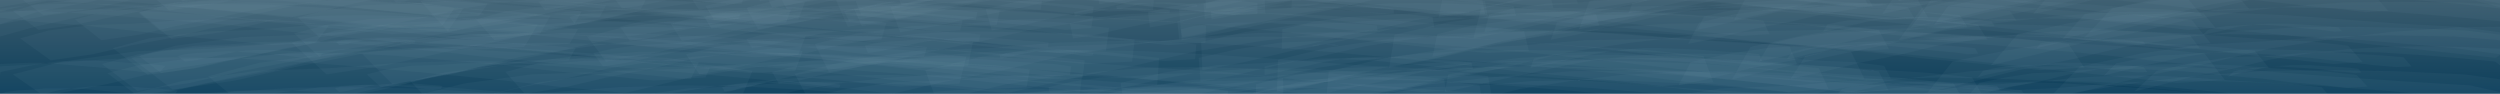 <svg width="1920" height="72" viewBox="0 0 1920 72" fill="none" xmlns="http://www.w3.org/2000/svg">
<g clip-path="url(#clip0_889_10862)">
<path d="M1920 -871H0V141.5H1920V-871Z" fill="url(#paint0_linear_889_10862)"/>
<path d="M1430.16 11.656L1460.62 14L1491.56 15.875L1518.75 18.688L1526.25 30.406L1502.81 31.812L1472.81 28.531L1441.88 25.719L1411.41 21.969L1380 18.688L1349.06 15.875L1317.66 13.531L1286.25 11.656L1255.31 11.188L1223.91 11.656L1192.97 14L1162.03 15.406L1130.62 19.625L1103.91 26.188L1100.16 43.531L1124.06 38.844L1154.53 31.344L1184.53 25.719L1215 18.219L1245.47 13.531L1275.94 9.781L1306.88 7.906L1337.34 7.438L1368.28 7.906L1399.22 9.312L1430.16 11.656Z" fill="#8FADBF" fill-opacity="0.061"/>
<path d="M1158.75 5.562L1182.19 7.438L1205.16 8.375L1225.78 10.719L1228.12 19.625L1209.38 21.031L1185.94 18.219L1162.5 15.875L1138.59 13.531L1115.16 10.719L1091.25 8.844L1067.34 6.969L1043.91 5.562L1020 5.094L996.094 5.562L972.188 7.438L948.281 8.375L924.375 11.656L904.219 16.344L905.625 29.938L925.312 26.188L948.75 20.562L971.719 16.344L995.156 10.719L1018.12 6.969L1041.56 4.156L1065 2.75L1088.44 2.281L1111.88 2.75L1135.31 3.688L1158.75 5.562Z" fill="#8FADBF" fill-opacity="0.061"/>
<path d="M1909.22 -13.188L1920 -9.906V-7.562V-3.812V12.594V14.469V9.781V5.562L1900.78 0.406L1858.12 -3.812L1815 -8.031L1771.88 -11.781L1728.28 -14.125L1685.16 -15.062L1642.5 -14.125L1599.84 -10.844L1557.66 -8.969L1515.94 -2.875L1476.09 6.031L1458.28 30.875L1486.88 24.312L1527.66 14.469L1568.91 6.031L1610.16 -3.812L1651.88 -10.375L1694.53 -15.531L1737.19 -18.344L1780.31 -18.812L1823.44 -17.875L1866.56 -16L1909.22 -13.188Z" fill="#8FADBF" fill-opacity="0.061"/>
<path d="M542.812 8.844L552.188 9.781L561.094 10.25L568.594 10.719L567.188 14.469L558.75 14.938L549.375 14L539.531 13.062L530.156 12.125L520.781 11.188L511.406 10.25L502.031 9.312L492.656 8.844H483.281H473.906L464.062 9.781H454.688L444.844 11.188L437.344 13.062L441.562 18.688L450.469 17.281L460.312 14.938L469.688 13.062L479.062 10.719L487.969 9.312L497.344 8.375L506.25 7.906L515.156 7.438L524.531 7.906L533.438 8.375L542.812 8.844Z" fill="#8FADBF" fill-opacity="0.061"/>
<path d="M344.531 -18.344L362.812 -16.938L381.094 -16L395.625 -14.125L390.938 -7.094L373.594 -6.625L354.375 -8.5L335.156 -10.375L315.938 -12.25L296.719 -14.594L277.5 -16L258.75 -17.875L239.531 -18.812L220.312 -19.281L201.094 -18.812L181.406 -17.406L161.719 -16.469L141.562 -14.125L127.5 -10.375L140.156 0.875L160.312 -1.938L179.531 -6.156L198.281 -9.906L217.031 -14.125L235.312 -16.938L253.594 -19.281L271.875 -20.688H289.688L307.969 -20.219L326.25 -19.75L344.531 -18.344Z" fill="#8FADBF" fill-opacity="0.061"/>
<path d="M359.531 68.375L382.5 70.25L405.469 71.656L423.281 74L417.656 83.375L396.562 84.781L372.188 82.438L348.281 80.094L323.906 77.281L300 74.938L276.562 73.062L252.656 71.188L228.75 69.781L205.312 69.312L180.938 69.781L156.562 71.656L131.719 72.594L105.938 76.344L89.062 80.562L105.469 92.75L130.781 88.531L154.688 83.375L178.125 78.688L201.094 73.062L224.062 69.781L246.562 66.969L269.062 65.562L291.562 65.094L314.062 65.562L336.562 66.5L359.531 68.375Z" fill="#8FADBF" fill-opacity="0.061"/>
<path d="M1799.53 14.938L1843.59 18.219L1887.19 20.562L1920 24.781V42.125L1916.72 44.469L1873.59 39.781L1830.47 35.094L1786.41 30.406L1741.88 25.719L1696.88 21.5L1651.88 17.75L1606.88 14.938L1561.88 14L1517.34 15.406L1472.81 18.688L1428.28 20.562L1384.69 27.125L1344.38 36.031L1330.31 60.875L1361.72 53.375L1404.38 43.531L1447.03 34.625L1489.69 24.312L1533.28 17.75L1577.34 12.594L1621.41 9.312L1665.94 8.844L1710.94 9.781L1755.47 11.656L1799.53 14.938Z" fill="#8FADBF" fill-opacity="0.061"/>
<path d="M158.906 11.656L193.125 14.469L226.875 16.344L252.656 19.625L242.344 32.75L209.062 34.625L172.5 30.875L136.406 27.594L100.312 23.375L64.219 19.625L28.594 16.812L0 13.531V11.656V11.188V11.656V14.469V15.875V21.031V28.062V47.281V42.125V34.156V27.125V19.156V14V9.781L26.25 7.438L59.062 6.969L92.344 7.438L125.625 9.312L158.906 11.656Z" fill="#8FADBF" fill-opacity="0.061"/>
<path d="M627.656 63.219L633.75 63.688L640.312 64.156L645.469 65.094L644.531 67.438L638.906 67.906L632.344 67.438L625.781 66.5L619.219 66.031L612.656 65.094L606.094 64.625L599.531 64.156L592.969 63.688H586.406H579.844L572.812 64.156L566.25 64.625L559.688 65.562L554.531 66.969L556.406 70.25L562.969 69.312L569.531 67.438L576.094 66.5L582.656 64.625L588.75 63.688L595.312 62.75H601.875L607.969 62.281L614.531 62.75H621.094L627.656 63.219Z" fill="#8FADBF" fill-opacity="0.061"/>
<path d="M494.062 47.75L512.344 49.156L530.625 50.094L545.156 51.969L541.875 59.469L525 60.406L505.781 58.531L487.031 56.656L467.812 54.781L449.062 52.438L430.312 51.031L411.562 49.625L392.812 48.219H373.594L354.844 48.688L335.625 50.094L315.938 50.562L296.25 53.375L281.719 57.125L292.5 66.969L311.25 64.156L330 59.469L348.75 56.188L367.5 51.5L385.781 48.688L403.594 46.812L421.875 45.406L439.688 44.938L457.5 45.406L475.781 46.344L494.062 47.75Z" fill="#8FADBF" fill-opacity="0.061"/>
<path d="M1507.5 63.688L1516.88 64.625L1525.78 65.094L1533.75 66.031L1536.09 69.312L1529.06 69.781L1520.62 68.844L1511.72 68.375L1502.81 66.969L1493.91 66.031L1485 65.562L1476.09 64.625L1466.72 64.156H1457.81H1448.91L1440 65.094L1431.09 65.562L1422.66 66.5L1414.69 68.375L1410.94 73.062L1417.5 71.656L1426.41 69.781L1435.31 67.906L1444.22 65.562L1453.12 64.156L1462.03 63.219L1471.41 62.75L1480.31 62.281L1489.69 62.75L1498.59 63.219L1507.5 63.688Z" fill="#8FADBF" fill-opacity="0.061"/>
<path d="M1091.72 -21.625L1132.03 -18.344L1172.34 -16.469L1207.5 -12.719L1211.72 2.75L1178.91 4.625L1137.66 -0.062L1095.94 -4.281L1054.69 -8.969L1012.5 -13.188L970.781 -16.938L929.062 -20.688L886.875 -23.031L844.688 -23.969L802.969 -23.031L760.312 -19.75L717.656 -17.875L674.062 -12.25L640.312 -3.812L651.094 20.562L688.594 14.469L729.375 5.094L769.688 -2.875L810 -12.719L849.844 -18.812L890.156 -23.969L930 -26.312L970.312 -27.25L1010.62 -26.312L1050.94 -24.438L1091.72 -21.625Z" fill="#8FADBF" fill-opacity="0.061"/>
<path d="M831.562 12.125L864.844 14.469L898.594 16.344L926.25 19.625L925.781 32.75L897.188 34.625L862.5 30.875L827.812 27.594L793.594 23.375L758.906 20.094L724.219 16.812L689.531 14L654.844 12.125L620.156 11.188L585.469 12.125L549.844 14.938L514.219 16.344L478.125 21.031L450.938 28.062L465.469 47.281L498.281 41.656L532.031 34.156L565.781 27.125L599.531 19.156L632.812 14L665.625 10.25L698.906 7.906L731.719 7.438L765 7.906L798.281 9.781L831.562 12.125Z" fill="#8FADBF" fill-opacity="0.061"/>
<path d="M1279.22 28.531L1312.03 30.875L1344.84 32.75L1374.38 35.562L1380 49.156L1354.22 50.562L1320.94 47.281L1287.66 44L1254.38 40.25L1220.62 36.5L1186.88 33.688L1153.12 30.875L1118.91 29L1085.16 28.062L1051.41 29L1017.66 31.344L983.438 32.75L949.219 37.906L920.625 44.469L922.031 62.75L949.688 57.594L982.5 49.625L1015.31 43.062L1048.12 35.562L1080.47 30.406L1113.75 26.188L1146.56 24.312L1179.38 23.844L1212.66 24.312L1245.94 25.719L1279.22 28.531Z" fill="#8FADBF" fill-opacity="0.061"/>
<path d="M985.781 -23.969L1012.5 -22.094L1039.22 -20.219L1062.19 -17.875L1063.59 -8.031L1041.09 -6.625L1013.44 -9.906L986.25 -12.25L958.594 -15.531L930.938 -18.344L903.281 -21.156L875.625 -23.031L847.969 -24.906L820.312 -25.375L792.656 -24.906L765 -22.562L736.875 -21.625L708.281 -17.875L686.25 -12.25L692.344 4.156L716.719 -0.062L743.906 -6.156L771.094 -11.781L797.812 -17.875L824.531 -22.094L851.25 -25.375L877.969 -27.25L904.688 -27.719L931.875 -27.25L958.594 -25.844L985.781 -23.969Z" fill="#8FADBF" fill-opacity="0.061"/>
<path d="M744.844 39.312L776.25 41.656L807.656 43.531L832.969 46.344L831.562 59.469L803.906 60.875L772.031 57.594L739.688 54.312L707.344 51.031L675 47.75L642.656 44.469L610.312 42.125L577.969 40.25L545.625 39.781L513.281 40.25L480 43.062L447.188 44.469L412.969 48.688L388.125 55.25L403.125 72.125L434.062 66.969L465.938 59.469L497.344 53.375L528.75 45.875L559.688 41.188L590.625 37.438L621.562 35.562L652.031 35.094L682.969 35.562L713.906 36.969L744.844 39.312Z" fill="#8FADBF" fill-opacity="0.061"/>
<path d="M1265.62 65.562L1315.78 69.312L1365.47 72.125L1410 76.812L1419.84 97.906L1380 100.719L1329.84 96.031L1278.75 90.875L1227.19 85.25L1175.62 79.625L1123.59 74.938L1071.56 70.719L1019.53 67.906L967.5 66.969L915 68.375L862.5 72.594L809.531 74.469L756.094 82.438L713.438 92.281L723.75 118.062L768.75 109.156L818.438 97.438L868.125 87.594L917.812 75.875L967.031 67.906L1016.25 62.281L1065.94 59L1115.62 58.062L1165.78 59.469L1215.94 61.812L1265.62 65.562Z" fill="#8FADBF" fill-opacity="0.061"/>
<path d="M221.719 -24.438L261.094 -21.625L300.938 -19.281L330.938 -15.531L320.156 -0.531L282.188 0.875L239.531 -3.344L197.344 -7.562L155.625 -12.25L113.906 -16.469L72.188 -20.219L30.469 -23.5L0 -25.844V-26.781V-25.844V-22.562V-21.156V-15.531V-7.094V16.812V10.719V1.344V-6.156V-15.531V-21.625L29.531 -26.781L67.969 -29.125L105.938 -30.062L144.375 -29.125L182.812 -27.25L221.719 -24.438Z" fill="#8FADBF" fill-opacity="0.061"/>
<path d="M983.906 -31.469L1019.53 -29.125L1055.62 -26.781L1086.09 -23.969L1087.97 -10.375L1057.97 -8.969L1021.41 -12.719L984.375 -16.469L947.812 -20.688L910.781 -24.438L873.75 -28.188L836.719 -31L799.688 -32.875L762.188 -33.812L725.156 -32.875L687.656 -30.531L649.688 -28.656L611.25 -23.969L581.719 -16.469L592.969 5.562L626.719 0.406L662.812 -8.031L698.906 -15.062L734.531 -23.5L770.156 -29.125L805.312 -33.344L840.938 -35.688L876.562 -36.625L912.188 -35.688L947.812 -34.281L983.906 -31.469Z" fill="#8FADBF" fill-opacity="0.061"/>
<path d="M1745.16 52.438L1767.66 53.844L1789.69 55.25L1809.84 57.594L1818.28 66.5L1802.34 67.438L1781.25 65.094L1759.69 63.219L1737.66 60.406L1715.62 58.531L1693.59 56.188L1671.56 54.312L1649.06 53.375L1627.03 52.906L1605 53.375L1583.44 55.25L1561.41 56.188L1540.31 59.469L1520.16 63.688L1509.84 75.406L1524.38 71.656L1545.94 66.5L1567.5 62.281L1589.06 57.125L1611.09 53.375L1633.12 51.031L1655.62 49.625L1678.12 49.156L1700.62 49.625L1723.12 50.562L1745.16 52.438Z" fill="#8FADBF" fill-opacity="0.061"/>
<path d="M1333.12 14.469L1371.09 17.281L1409.06 19.156L1442.81 22.906L1450.78 37.906L1421.25 39.312L1383.28 35.562L1344.84 31.812L1306.41 27.125L1267.97 23.375L1229.06 19.625L1190.16 16.344L1150.78 14.469L1111.88 13.531L1072.97 14.469L1033.59 17.281L994.688 19.156L955.312 24.781L922.5 32.281L923.438 53.844L955.312 47.75L992.812 38.844L1030.78 31.344L1067.81 22.438L1105.78 16.344L1143.28 12.125L1181.25 9.312L1219.22 8.844L1257.19 9.781L1295.16 11.656L1333.12 14.469Z" fill="#8FADBF" fill-opacity="0.061"/>
<path d="M754.688 21.5L795.938 24.312L837.188 26.656L871.406 30.406L869.531 47.281L833.438 49.156L790.312 44.938L747.656 40.719L704.531 36.031L661.406 31.344L618.281 27.594L575.156 23.844L532.031 21.5L488.906 20.562L445.312 21.5L400.781 25.25L356.25 26.656L310.312 32.75L277.969 41.188L301.406 64.625L343.594 57.594L386.25 48.219L427.5 39.781L469.219 29.938L510 23.844L550.781 18.688L591.094 15.875L631.875 15.406L672.656 16.344L713.438 18.219L754.688 21.5Z" fill="#8FADBF" fill-opacity="0.061"/>
<path d="M294.844 -17.875L324.375 -15.531L353.906 -14.125L376.875 -11.312L369.375 -0.062L341.25 1.344L309.844 -1.938L278.438 -5.219L247.031 -8.5L215.625 -11.781L184.688 -14.594L153.75 -16.938L122.812 -18.812L91.875 -19.281L60.469 -18.812L28.125 -16.469L0 -15.062V-10.844V-4.75V13.062V8.844L30 1.812L60.469 -4.281L90.469 -11.312L120 -16L149.062 -19.281L178.125 -21.625L207.188 -22.094L236.25 -21.625L265.312 -20.219L294.844 -17.875Z" fill="#8FADBF" fill-opacity="0.061"/>
<path d="M448.125 43.531L494.531 47.281L540.938 49.625L577.969 54.312L570 73.531L526.875 75.875L477.656 71.188L427.969 66.5L378.75 60.875L329.531 56.188L280.312 51.5L231.562 47.75L182.344 44.938L133.125 44L82.969 45.406L31.875 49.156L0 51.031V58.062V67.438V92.75V84.781L34.688 73.531L82.031 64.625L128.906 53.375L174.844 46.344L220.312 40.719L265.781 37.438L310.781 36.969L356.25 37.906L401.719 40.25L448.125 43.531Z" fill="#8FADBF" fill-opacity="0.061"/>
<path d="M540.469 -3.812L551.719 -2.875L562.969 -2.406L571.406 -1.469L569.531 2.75L559.688 3.219L547.969 2.281L536.719 0.875L525.469 -0.062L513.75 -1.469L502.5 -2.406L491.25 -3.344L480 -3.812L468.75 -4.281L457.031 -3.812L445.781 -2.875L434.062 -2.406L421.875 -1L413.438 1.344L418.594 7.906L429.375 6.031L441.094 3.688L452.344 1.344L463.594 -1.469L474.375 -2.875L485.625 -4.281L496.406 -5.219H507.656H518.438L529.688 -4.75L540.469 -3.812Z" fill="#8FADBF" fill-opacity="0.061"/>
<path d="M1046.25 55.719L1068.28 57.125L1090.31 58.531L1109.06 60.875L1110.47 69.781L1092.19 70.719L1070.16 68.375L1047.66 66.5L1025.62 63.688L1003.12 61.812L981.094 59.469L958.594 57.594L936.094 56.656L913.594 56.188L891.562 56.656L869.062 58.531L846.094 59.469L823.594 62.75L805.312 66.969L808.125 78.688L827.344 74.938L849.375 69.781L870.938 65.562L892.969 60.406L915 56.656L936.562 54.312L958.594 52.906L980.625 52.438L1002.19 52.906L1024.22 53.844L1046.25 55.719Z" fill="#8FADBF" fill-opacity="0.061"/>
<path d="M1870.31 -17.406L1908.28 -14.594L1920 -12.719V-9.438V5.094V6.5V2.75L1898.91 -1.469L1861.41 -5.688L1823.44 -9.906L1785 -13.188L1746.56 -16.469L1708.12 -18.812L1669.69 -19.75L1631.25 -18.812L1593.75 -15.531L1555.78 -14.125L1519.22 -8.969L1483.59 -1L1467.19 21.5L1492.97 15.875L1529.06 6.969L1566.09 -0.531L1603.12 -9.438L1640.62 -15.062L1678.59 -19.75L1716.56 -22.094L1755 -22.562L1793.91 -22.094L1832.34 -20.219L1870.31 -17.406Z" fill="#8FADBF" fill-opacity="0.061"/>
<path d="M660.938 32.281L679.219 33.219L697.031 34.625L712.031 36.031L709.688 43.531L693.75 44L675.469 42.594L656.719 40.719L637.969 38.375L619.688 36.5L600.938 35.094L582.656 33.219L564.375 32.281L545.625 31.812L526.875 32.281L508.125 33.688L489.375 34.625L470.156 37.438L455.625 40.719L463.125 51.031L480.938 48.219L499.688 44L517.969 40.25L535.781 36.031L554.062 33.219L571.875 30.875L589.688 29.938L607.5 29.469L625.312 29.938L643.125 30.875L660.938 32.281Z" fill="#8FADBF" fill-opacity="0.061"/>
<path d="M776.719 47.281L793.125 48.219L809.531 49.156L822.656 51.031L821.719 57.594L807.656 58.531L790.781 56.656L774.375 54.781L757.5 53.375L740.625 51.5L724.219 50.094L707.344 48.688L690.938 47.75L674.062 47.281L657.188 47.75L640.312 49.156L623.438 49.625L606.094 51.969L592.969 55.25L598.125 64.156L613.594 61.812L630 57.594L646.406 54.312L662.812 50.562L679.219 48.219L695.625 45.875L711.562 44.938H727.969H743.906L760.312 45.875L776.719 47.281Z" fill="#8FADBF" fill-opacity="0.061"/>
<path d="M622.5 22.438L666.562 25.719L711.094 28.062L747.188 32.281L743.438 50.562L703.125 52.438L656.719 47.75L609.844 43.531L562.969 38.375L516.562 33.219L469.688 29L423.281 25.719L376.406 22.906L329.531 21.969L282.188 22.906L233.906 26.656L185.625 28.531L135 35.094L100.781 44.469L132.656 68.844L180.469 61.812L226.406 51.5L271.406 42.594L316.406 31.812L360 24.781L403.594 19.625L447.188 16.812L490.781 16.344L534.375 17.281L578.438 19.156L622.5 22.438Z" fill="#8FADBF" fill-opacity="0.061"/>
<path d="M1712.81 61.812L1736.72 63.219L1760.62 64.625L1783.12 66.969L1791.56 76.812L1774.22 78.219L1751.25 75.875L1727.34 73.531L1703.91 70.719L1680 68.375L1656.09 66.031L1631.72 64.156L1607.81 62.75L1583.44 62.281L1559.53 62.75L1536.09 64.625L1512.19 65.562L1489.22 69.312L1467.19 74L1456.88 86.656L1473.28 82.438L1496.72 76.812L1520.16 72.125L1543.59 66.5L1567.5 62.75L1591.41 59.938L1615.78 58.531L1640.16 58.062L1664.53 58.531L1688.44 59.938L1712.81 61.812Z" fill="#8FADBF" fill-opacity="0.061"/>
<path d="M1920 39.781V41.656V43.531V46.344V58.062V59.469V56.656V53.375V50.094L1916.25 47.281L1886.72 44.469L1857.19 42.125L1827.66 40.25L1798.59 39.781L1769.06 40.719L1740.47 43.062L1711.88 44L1684.22 48.219L1656.56 54.312L1639.22 70.25L1657.97 65.562L1685.62 58.531L1714.22 52.906L1742.81 45.875L1771.88 41.188L1801.41 37.906L1830.94 36.031L1860.94 35.562L1890.94 36.031L1920 37.438V39.781Z" fill="#8FADBF" fill-opacity="0.061"/>
<path d="M772.969 -8.969L788.438 -7.562L803.906 -7.094L816.562 -5.688L815.625 0.406L802.031 0.875L786.562 -0.531L770.625 -2.406L754.688 -3.812L739.219 -5.688L723.281 -7.094L707.344 -8.5L691.875 -9.438H675.938H660L644.062 -8.031L628.125 -7.562L611.719 -5.219L599.531 -1.938L604.219 6.969L618.75 4.625L634.219 1.344L649.688 -1.938L665.625 -5.688L680.625 -8.031L696.094 -9.906L711.562 -10.844H726.562H742.031L757.5 -9.906L772.969 -8.969Z" fill="#8FADBF" fill-opacity="0.061"/>
<path d="M1135.31 -5.688L1154.53 -4.281L1174.22 -3.344L1191.09 -1.469L1192.97 6.031L1177.03 6.5L1157.81 4.625L1138.12 2.75L1118.44 0.406L1098.75 -1.469L1079.06 -3.344L1059.38 -5.219L1039.69 -6.156L1020 -6.625L1000.31 -6.156L980.625 -4.75L960.938 -3.812L941.25 -1L924.375 2.75L925.312 14.469L941.719 11.188L960.938 6.969L980.156 3.219L999.375 -1.469L1018.59 -4.75L1038.28 -7.094L1057.5 -8.031L1077.19 -8.5L1096.41 -8.031L1116.09 -7.094L1135.31 -5.688Z" fill="#8FADBF" fill-opacity="0.061"/>
<path d="M1647.19 67.906L1681.88 70.719L1716.56 72.594L1748.91 75.875L1760.62 90.406L1735.31 92.281L1701.56 89L1666.88 85.25L1632.19 81.5L1597.5 77.75L1561.88 74.469L1526.72 71.656L1491.09 69.781L1455.94 69.312L1420.78 70.25L1385.62 73.062L1350.94 74.469L1316.25 79.625L1284.84 86.656L1275.47 104.469L1300.78 98.375L1335 90.406L1368.75 83.375L1402.97 74.938L1437.19 69.781L1471.88 65.562L1507.03 63.688L1542.19 63.219L1577.34 63.688L1612.5 65.562L1647.19 67.906Z" fill="#8FADBF" fill-opacity="0.061"/>
<path d="M801.094 1.812L815.156 3.219L828.75 3.688L840 5.094L839.062 10.25L827.344 10.719L813.281 9.312L799.688 7.906L785.625 6.5L771.562 5.094L757.5 3.688L743.906 2.75L729.844 1.812H715.781H701.719L687.656 3.219L673.594 3.688L659.531 5.562L648.281 8.375L652.031 16.344L664.688 14L678.281 11.188L692.344 8.375L705.938 5.094L719.531 2.75L733.125 1.344L746.719 0.406L760.312 -0.062L773.906 0.406L787.5 0.875L801.094 1.812Z" fill="#8FADBF" fill-opacity="0.061"/>
<path d="M1440 60.406L1478.91 63.219L1517.81 65.562L1552.5 69.312L1562.81 85.25L1533.28 87.594L1494.38 83.375L1455.47 79.625L1416.09 75.406L1376.25 71.188L1336.41 67.438L1296.56 64.156L1256.72 62.281L1216.88 61.344L1176.56 62.281L1136.72 65.562L1096.88 66.969L1057.03 73.062L1022.81 80.562L1020.47 101.188L1052.34 94.625L1090.78 85.25L1128.75 77.75L1167.19 68.375L1205.62 62.281L1244.53 57.594L1283.44 55.25L1322.34 54.781L1361.72 55.719L1400.62 57.594L1440 60.406Z" fill="#8FADBF" fill-opacity="0.061"/>
<path d="M988.125 45.875L1042.5 50.094L1096.41 52.906L1142.81 58.531L1147.03 81.031L1101.56 83.844L1045.78 78.219L989.531 72.594L933.281 66.5L876.562 60.406L819.844 55.25L762.656 51.031L705.938 47.75L648.75 46.344L591.562 47.75L533.438 52.438L474.844 54.781L414.375 63.219L370.312 74L397.031 103.062L450.938 93.688L505.781 81.031L560.156 70.25L614.062 57.125L667.031 48.688L720.469 42.594L773.438 38.844L826.875 38.375L880.312 39.312L934.219 42.125L988.125 45.875Z" fill="#8FADBF" fill-opacity="0.061"/>
<path d="M1920 26.656V29.469V31.812V36.031V53.375V55.25V51.031V46.812V41.656L1885.31 36.969L1842.19 33.219L1798.12 29.469L1754.53 27.125L1710.94 26.188L1667.34 27.125L1624.69 30.406L1581.56 32.281L1539.84 38.844L1499.53 47.281L1480.31 71.188L1508.91 64.156L1550.16 53.844L1591.88 45.406L1633.59 35.562L1675.78 29L1718.91 23.844L1762.03 21.031L1806.09 20.562L1849.69 21.5L1893.28 23.375L1920 26.656Z" fill="#8FADBF" fill-opacity="0.061"/>
<path d="M360 -3.344L365.156 -2.875L370.312 -2.406L374.062 -1.938L372.656 -0.062H367.969L362.812 -0.531L357.656 -1L352.5 -1.469L347.344 -2.406L342.188 -2.875H337.031L331.875 -3.344H326.719H321.562L316.406 -2.875H310.781L305.625 -1.938L301.406 -1L304.219 1.812L309.844 1.344L315 -0.062L320.156 -1L325.312 -1.938L330 -2.875L335.156 -3.344L340.312 -3.812H345H350.156H354.844L360 -3.344Z" fill="#8FADBF" fill-opacity="0.061"/>
<path d="M747.656 33.219L798.281 36.969L848.438 39.781L890.156 44.469L888.75 65.094L844.688 67.906L791.719 62.75L738.75 57.594L685.781 51.5L632.812 45.875L579.844 41.188L526.875 36.969L473.906 34.156L420.469 32.75L366.562 34.156L311.719 38.375L256.875 40.719L199.219 48.219L159.844 58.531L193.594 86.188L247.031 77.75L299.062 65.562L349.688 55.719L400.312 43.531L450 36.031L499.219 29.938L548.906 26.656L598.125 26.188L647.812 27.125L697.5 29.469L747.656 33.219Z" fill="#8FADBF" fill-opacity="0.061"/>
<path d="M534.375 1.344L560.625 3.219L586.875 4.625L607.5 7.438L603.75 17.281L579.844 18.688L552.188 15.875L525 13.062L497.812 10.25L470.156 7.438L442.969 4.625L416.25 2.75L389.062 0.875L361.875 0.406L334.219 1.344L306.094 3.219L278.438 4.156L249.375 7.906L228.75 13.531L245.156 28.531L272.344 24.781L299.531 18.688L326.25 13.531L352.969 6.969L378.75 2.75L405 -0.062L430.312 -1.938L456.094 -2.406L482.344 -1.938L508.125 -0.531L534.375 1.344Z" fill="#8FADBF" fill-opacity="0.061"/>
<path d="M1342.03 46.812L1376.72 49.625L1411.88 51.5L1442.81 54.781L1450.31 69.312L1423.12 71.188L1387.97 67.438L1352.81 63.688L1317.66 59.938L1282.03 56.188L1245.94 52.906L1210.31 50.094L1174.22 48.219L1138.59 47.281L1102.5 48.219L1066.88 51.031L1030.78 52.438L994.688 57.594L964.688 64.625L964.219 83.375L993.281 77.75L1027.97 69.312L1062.66 62.281L1096.88 54.312L1131.56 48.688L1166.72 44.469L1201.41 42.594L1236.56 42.125L1271.72 42.594L1306.88 44.469L1342.03 46.812Z" fill="#8FADBF" fill-opacity="0.061"/>
<path d="M1607.81 -15.531L1644.38 -12.719L1681.41 -10.844L1715.16 -7.094L1727.34 6.969L1700.16 8.375L1664.06 4.156L1627.5 0.406L1590.47 -3.812L1553.44 -7.562L1515.94 -11.312L1477.97 -14.125L1440.47 -16.469L1402.97 -17.406L1365.47 -16.469L1327.97 -13.656L1290.94 -11.781L1253.91 -6.625L1220.62 0.875L1212.66 22.438L1240.31 17.281L1276.41 8.375L1312.5 1.344L1348.59 -7.094L1385.16 -13.188L1421.72 -17.406L1458.75 -19.75L1496.25 -20.219L1533.28 -19.75L1570.78 -18.344L1607.81 -15.531Z" fill="#8FADBF" fill-opacity="0.061"/>
<path d="M427.969 -25.375L464.062 -22.562L499.688 -20.688L527.812 -17.406L521.25 -3.812L487.969 -2.406L450 -6.156L412.5 -9.906L374.531 -14.125L337.031 -18.344L300 -21.625L262.5 -24.438L225 -26.781L187.5 -27.25L149.531 -26.781L111.094 -23.969L72.188 -22.562L31.406 -17.406L4.219 -9.906L33.281 11.656L72.656 6.5L109.688 -1.938L146.25 -8.969L182.344 -17.406L217.969 -23.031L253.125 -27.25L287.812 -29.594L322.5 -30.062L357.656 -29.594L392.812 -28.188L427.969 -25.375Z" fill="#8FADBF" fill-opacity="0.061"/>
<path d="M1437.19 53.844H1438.12H1438.59H1439.06L1439.53 54.312H1439.06H1438.12H1437.66L1436.72 53.844H1436.25H1435.78H1434.84H1434.38H1433.91H1432.97H1432.5H1432.03H1431.09L1430.62 54.312H1430.16H1430.62H1431.56L1432.03 53.844H1432.97H1433.44H1433.91H1434.84H1435.31H1436.25H1436.72H1437.19Z" fill="#8FADBF" fill-opacity="0.061"/>
<path d="M1920 -10.844V-8.031V-6.156V-2.406V12.594V14V10.25V6.031V1.344V-2.406V-6.156L1890.94 -9.438L1851.56 -11.781L1812.19 -12.719L1773.28 -11.781L1734.84 -8.5L1696.41 -7.094L1658.91 -1.469L1621.88 6.5L1600.78 29L1625.62 23.375L1662.66 14L1700.16 6.5L1737.66 -2.406L1776.09 -8.5L1815.47 -13.188L1854.84 -15.531L1894.22 -16.469L1920 -15.531V-13.656V-10.844Z" fill="#8FADBF" fill-opacity="0.061"/>
<path d="M931.875 68.844L949.688 70.25L967.5 71.188L982.5 73.062V80.562L967.5 81.5L949.219 79.625L931.406 77.75L913.125 75.875L894.844 74L877.031 72.594L858.75 71.188L840.469 69.781H822.188L803.906 70.25L785.625 71.656L767.344 72.125L748.594 74.938L734.062 78.219L737.344 87.594L753.281 84.781L771.562 80.562L789.375 76.812L807.188 72.594L825 69.781L842.812 67.906L860.625 66.5H878.438L896.25 66.969L914.062 67.438L931.875 68.844Z" fill="#8FADBF" fill-opacity="0.061"/>
<path d="M396.562 -1.469L421.406 0.406L446.25 1.812L465.469 4.156L460.312 13.531L436.875 14.938L411.094 12.125L385.312 9.781L359.531 6.969L333.75 4.156L307.969 1.812L282.656 -0.062L256.875 -1.469L231.562 -2.406L205.312 -1.469L179.062 0.406L152.344 1.344L124.688 4.625L106.406 9.781L123.75 24.312L150.469 20.562L176.25 14.938L201.562 9.781L226.406 4.156L251.25 -0.062L275.625 -2.875L299.531 -4.281L323.906 -4.75L347.812 -4.281L372.188 -3.344L396.562 -1.469Z" fill="#8FADBF" fill-opacity="0.061"/>
<path d="M1354.69 59L1409.53 63.219L1464.38 66.5L1514.06 71.656L1527.19 95.094L1484.53 97.906L1429.22 92.281L1372.97 86.656L1316.25 80.562L1259.06 74.469L1201.88 69.312L1144.69 64.625L1087.03 61.812L1029.38 60.406L971.719 61.812L914.062 66.5L855.469 68.844L796.406 77.281L749.062 88.531L758.906 117.125L807.656 107.281L862.5 94.156L916.875 83.375L971.25 70.25L1025.16 61.812L1079.53 55.25L1134.38 51.969L1189.22 51.031L1244.53 52.438L1299.38 54.781L1354.69 59Z" fill="#8FADBF" fill-opacity="0.061"/>
<path d="M810 -20.688L830.625 -18.812L851.25 -17.875L868.594 -16L867.656 -8.031L849.844 -7.562L828.75 -9.438L807.188 -11.781L786.094 -14.125L765 -16.469L743.906 -18.344L722.344 -19.75L701.25 -21.156L680.156 -21.625L658.594 -21.156L637.5 -19.75L615.938 -18.812L593.906 -16L577.031 -11.781L583.594 0.875L603.281 -1.938L624.375 -7.094L645 -10.844L666.094 -16L686.719 -19.281L706.875 -21.625L727.5 -23.031L748.125 -23.5L768.75 -23.031L789.375 -22.094L810 -20.688Z" fill="#8FADBF" fill-opacity="0.061"/>
<path d="M97.5 48.219L108.281 48.688L119.062 49.625L127.031 50.562L123.281 54.781L112.5 55.719L101.25 54.312L89.531 53.375L78.281 51.969L67.031 51.031L55.781 50.094L44.531 49.156L33.281 48.219H22.5L10.781 48.688L0 49.156V49.625V51.5V53.375V59.469V57.594L0.469 55.25L11.719 52.906L22.5 50.562L33.75 48.688L44.062 47.281L54.844 46.812L65.156 46.344L75.938 46.812L86.719 47.281L97.5 48.219Z" fill="#8FADBF" fill-opacity="0.061"/>
<path d="M1059.38 14.938L1098.28 17.75L1137.19 20.094L1170.47 23.844L1174.22 39.312L1142.34 40.719L1102.5 36.969L1062.66 32.75L1022.81 28.531L982.969 24.312L942.656 20.562L902.344 17.281L862.031 14.938L822.188 14L781.406 14.938L740.625 18.219L699.844 20.094L658.125 25.719L625.781 33.688L636.562 55.25L672.656 49.156L712.031 40.25L750.469 32.281L789.375 23.375L827.812 17.281L866.25 12.594L904.688 10.25L943.125 9.312L982.031 10.25L1020.94 12.125L1059.38 14.938Z" fill="#8FADBF" fill-opacity="0.061"/>
<path d="M1284.84 44L1323.75 46.812L1362.19 48.688L1396.88 52.438L1404.38 68.375L1373.44 70.719L1334.53 66.5L1295.16 62.75L1255.78 58.062L1215.94 53.844L1175.62 50.562L1135.78 47.281L1095.47 44.938L1055.62 44L1015.31 44.938L975 48.219L934.688 50.094L893.906 55.719L860.625 63.688L863.906 84.312L897.188 77.75L936.094 68.844L974.531 60.875L1012.97 51.969L1051.41 45.875L1090.31 41.188L1128.75 38.844L1167.66 38.375L1206.56 38.844L1245.94 40.719L1284.84 44Z" fill="#8FADBF" fill-opacity="0.061"/>
<path d="M1618.59 49.625L1627.97 50.094L1637.34 50.562L1646.25 51.5L1649.06 55.25L1642.03 55.719L1633.12 54.781L1623.75 53.844L1614.38 52.906L1605.47 51.969L1596.09 51.031L1586.72 50.562L1577.34 50.094L1567.97 49.625L1558.59 50.094L1549.69 50.562L1540.31 51.031L1531.41 52.438L1522.97 54.312L1518.75 59.469L1524.84 57.594L1533.75 55.719L1543.12 53.844L1552.5 51.5L1561.88 50.094L1571.25 49.156L1580.62 48.219H1590.47H1599.84L1609.22 48.688L1618.59 49.625Z" fill="#8FADBF" fill-opacity="0.061"/>
<path d="M1920 60.875V64.625V67.438V72.125V92.75V95.562V90.406V85.25V79.625L1883.44 74.469L1833.28 69.781L1782.66 66.031L1732.5 63.219L1681.88 61.812L1631.72 63.219L1582.5 67.438L1532.81 69.781L1484.06 77.281L1437.66 87.125L1418.44 112.438L1452.19 103.531L1499.53 92.281L1547.34 82.438L1595.16 70.719L1643.44 63.219L1692.66 57.594L1742.34 54.312L1792.5 53.844L1842.19 54.781L1892.34 57.125L1920 60.875Z" fill="#8FADBF" fill-opacity="0.061"/>
<path d="M1920 6.969V9.781V12.125V16.344V32.281V34.156V29.938V25.719V21.031V16.344L1881.09 12.594L1838.91 9.312L1796.25 6.5L1754.06 5.562L1711.88 6.969L1670.62 10.25L1629.38 11.656L1589.06 17.75L1549.69 26.188L1529.06 50.094L1556.72 43.531L1596.56 33.688L1636.88 25.719L1677.19 15.875L1718.44 9.312L1760.16 4.625L1801.88 1.812L1844.53 1.344L1886.72 1.812L1920 3.688V6.969Z" fill="#8FADBF" fill-opacity="0.061"/>
<path d="M1757.34 -25.375L1797.19 -22.562L1837.03 -20.688L1874.06 -16.938L1890 -1.938L1861.88 -0.531L1822.97 -4.75L1783.59 -8.5L1743.75 -13.188L1703.91 -17.406L1663.12 -21.625L1622.81 -24.906L1582.03 -27.25L1541.25 -28.188L1500.94 -27.25L1460.62 -23.969L1420.78 -22.562L1380.94 -16.938L1344.38 -8.5L1331.72 15.406L1360.31 9.312L1398.75 0.406L1437.66 -7.562L1476.56 -16.938L1515.94 -23.031L1555.78 -27.719L1596.09 -30.531L1636.41 -31L1676.72 -30.531L1717.03 -28.656L1757.34 -25.375Z" fill="#8FADBF" fill-opacity="0.061"/>
<path d="M1313.91 38.844L1327.03 39.781L1339.69 40.25L1350.94 41.656L1353.28 46.812L1342.97 47.281L1330.31 46.344L1317.66 44.938L1305 43.531L1291.88 42.125L1279.22 40.719L1266.09 39.781L1253.44 39.312L1240.31 38.844L1227.66 39.312L1214.53 40.25L1201.88 40.719L1189.22 42.594L1177.97 44.938L1175.62 51.969L1185.47 50.094L1198.12 47.281L1210.78 44.469L1223.44 41.656L1236.56 39.312L1249.22 37.906L1262.34 36.969H1275L1288.12 37.438L1301.25 37.906L1313.91 38.844Z" fill="#8FADBF" fill-opacity="0.061"/>
<path d="M1274.53 28.531L1325.16 32.281L1376.25 35.094L1421.72 39.781L1432.03 60.875L1391.72 63.219L1340.16 58.062L1287.66 52.906L1235.16 46.812L1182.66 41.188L1129.69 36.5L1076.25 32.281L1023.28 29L969.844 28.062L916.406 29.469L862.969 33.688L808.594 35.562L753.75 43.531L710.625 53.844L720.938 81.969L766.875 73.062L817.969 61.344L868.594 51.031L918.75 39.312L969.375 31.344L1019.53 25.25L1070.16 21.969L1121.25 21.031L1172.34 22.438L1223.44 24.781L1274.53 28.531Z" fill="#8FADBF" fill-opacity="0.061"/>
<path d="M1104.38 -0.062L1124.53 1.344L1145.16 2.75L1162.5 4.625L1164.38 12.125L1147.97 13.062L1127.34 11.188L1106.72 8.844L1086.09 6.5L1065.47 4.625L1044.84 2.281L1023.75 0.875L1003.12 -0.531L982.5 -1L961.875 -0.531L940.781 1.344L920.156 2.281L899.062 5.094L881.719 9.312L883.125 21.031L900.469 18.219L921.094 13.062L941.25 9.312L961.406 4.156L982.031 1.344L1002.19 -1.469L1022.81 -2.406L1042.97 -2.875L1063.59 -2.406L1083.75 -1.469L1104.38 -0.062Z" fill="#8FADBF" fill-opacity="0.061"/>
<path d="M1459.69 23.844L1504.22 27.125L1548.28 29.469L1588.59 33.688L1600.78 51.969L1567.03 53.844L1522.97 49.156L1477.97 44.938L1432.97 39.781L1387.5 35.094L1342.03 30.875L1296.09 27.125L1250.16 24.312L1204.22 23.375L1158.28 24.781L1112.81 28.062L1066.41 29.938L1020.47 36.5L981.562 45.875L980.625 70.25L1017.19 63.219L1060.78 52.438L1104.84 44L1148.44 33.219L1192.5 26.656L1236.56 21.031L1281.09 18.219L1325.62 17.75L1370.16 18.688L1415.16 20.562L1459.69 23.844Z" fill="#8FADBF" fill-opacity="0.061"/>
<path d="M777.188 30.406L787.031 31.344L797.344 31.812L805.312 32.75L804.844 36.5L795.938 36.969L785.625 36.031L775.312 35.094L765 34.156L754.688 32.75L744.844 31.812L734.531 31.344L724.219 30.406H713.906H703.594L693.281 31.344L682.969 31.812L672.188 33.219L664.219 35.094L666.562 40.719L675.938 39.312L686.25 36.969L696.094 35.094L706.406 32.75L716.719 30.875L726.562 29.938L736.875 29H746.719H756.562L766.875 29.469L777.188 30.406Z" fill="#8FADBF" fill-opacity="0.061"/>
<path d="M1751.72 -6.625L1777.03 -4.75L1801.88 -3.344L1825.31 -1.469L1834.22 8.375L1816.88 9.312L1792.5 6.5L1768.12 4.156L1743.28 1.344L1718.44 -1.469L1693.59 -3.812L1668.28 -5.688L1642.97 -7.094L1617.66 -7.562L1592.81 -7.094L1568.44 -5.219L1543.59 -4.281L1519.69 -0.531L1496.25 4.625L1485.47 19.156L1502.34 15.406L1526.25 9.312L1550.62 4.625L1575 -1.469L1599.84 -5.219L1625.16 -8.031L1650.47 -9.906L1675.78 -10.375L1701.09 -9.906L1726.88 -8.5L1751.72 -6.625Z" fill="#8FADBF" fill-opacity="0.061"/>
<path d="M1075.31 66.969L1112.34 69.781L1149.38 72.125L1181.25 75.875L1185 91.344L1154.53 93.219L1116.56 89.469L1078.59 85.719L1040.62 81.5L1002.19 77.75L964.219 74L925.781 71.188L887.344 68.844L848.906 68.375L810.469 69.312L771.562 72.125L732.656 74L692.812 79.625L661.875 87.125L671.25 106.344L705 99.781L742.5 90.875L779.531 83.375L816.562 74.938L853.594 68.844L890.156 64.625L927.188 62.281L963.75 61.812L1000.78 62.75L1037.81 64.156L1075.31 66.969Z" fill="#8FADBF" fill-opacity="0.061"/>
<path d="M1636.88 31.812L1669.22 34.156L1701.56 36.031L1731.56 38.844L1742.34 51.969L1718.91 53.844L1687.03 50.094L1655.16 46.812L1622.81 43.062L1590 39.781L1557.19 36.969L1523.91 34.156L1491.09 32.281L1457.81 31.344L1425 32.281L1392.66 35.094L1359.84 36.5L1327.97 41.188L1298.44 47.75L1289.06 65.562L1312.97 60.406L1344.38 52.438L1376.25 46.344L1408.12 38.375L1440.47 33.688L1472.81 29.469L1505.62 27.594L1538.44 27.125L1571.25 27.594L1604.06 29.469L1636.88 31.812Z" fill="#8FADBF" fill-opacity="0.061"/>
<path d="M1041.09 4.156L1050.94 5.094L1061.25 5.562L1070.16 6.5L1070.62 10.25L1062.19 10.719L1051.88 9.781L1041.56 8.844L1031.25 7.438L1020.94 6.5L1010.62 5.562L1000.31 4.625L990.469 4.156H980.156H969.844L959.531 5.094L949.219 5.562L938.906 6.969L930 8.844L930.469 14.938L938.906 13.531L949.219 11.188L959.531 8.844L969.375 6.5L979.688 5.094L990 3.688L1000.31 3.219L1010.16 2.75L1020.47 3.219L1030.78 3.688L1041.09 4.156Z" fill="#8FADBF" fill-opacity="0.061"/>
<path d="M1030.31 57.125L1067.34 59.938L1104.38 61.812L1136.25 65.562L1139.06 81.031L1108.59 82.906L1070.62 79.156L1032.66 75.406L994.688 71.188L956.25 67.438L918.281 63.688L879.844 60.875L841.406 58.531L802.969 57.594L764.531 58.531L725.625 61.812L686.719 63.219L646.875 68.844L616.406 76.344L627.188 96.031L661.406 89.469L698.906 81.031L735.938 73.531L772.969 64.625L809.531 59L846.094 54.781L882.656 51.969L919.688 51.5L956.25 52.438L993.281 54.312L1030.31 57.125Z" fill="#8FADBF" fill-opacity="0.061"/>
<path d="M363.75 9.312L366.562 9.781H369.375L371.719 10.25L370.781 11.188H368.438L365.156 10.719H362.344L359.531 10.25H356.719L353.438 9.781L350.625 9.312H347.812H345H341.719L338.906 9.781H336.094L332.812 10.25L330.469 10.719L332.344 12.594L335.156 12.125L337.969 11.188L340.781 10.719L344.062 9.781H346.875L349.688 9.312L352.5 8.844H355.312H358.125L360.938 9.312H363.75Z" fill="#8FADBF" fill-opacity="0.061"/>
<path d="M1796.25 40.25L1813.12 41.656L1830 42.594L1845.94 44L1852.03 51.031L1840.31 51.5L1823.91 50.094L1807.5 48.219L1791.09 46.344L1774.22 44.469L1757.34 43.062L1740.47 41.656L1723.59 40.719L1706.72 40.25L1689.84 40.719L1673.44 42.125L1657.03 42.594L1641.09 45.406L1625.16 48.688L1615.78 58.062L1626.56 55.25L1642.97 51.031L1659.38 47.75L1675.78 44L1693.12 41.188L1710 39.312L1727.34 37.906H1744.69L1761.56 38.375L1778.91 38.844L1796.25 40.25Z" fill="#8FADBF" fill-opacity="0.061"/>
<path d="M592.031 10.719L623.906 13.062L655.312 14.938L680.625 17.75L676.875 30.406L648.281 31.812L615.469 28.531L582.656 25.25L549.844 21.5L517.031 18.219L484.219 15.406L451.406 12.594L418.594 10.719L385.781 10.25L352.969 10.719L319.219 13.531L285.469 14.469L250.312 19.156L225.938 25.719L245.156 43.531L278.438 38.844L310.781 31.344L342.656 25.25L374.531 17.75L405.938 12.594L436.875 8.844L467.812 6.969L498.75 6.5L529.688 6.969L561.094 8.375L592.031 10.719Z" fill="#8FADBF" fill-opacity="0.061"/>
<path d="M1920 -3.812V-1.469V0.406V3.219V15.875V17.281V14V10.25V6.5L1891.41 3.219L1858.59 0.406L1825.78 -2.406L1792.97 -4.281L1760.16 -5.219L1727.34 -4.281L1695.47 -1.938L1663.12 -0.531L1632.19 4.156L1601.25 10.719L1583.91 29.938L1605 24.781L1636.41 17.281L1667.81 10.719L1699.22 3.219L1731.56 -1.938L1764.38 -5.688L1797.66 -8.031L1830.47 -8.5L1863.75 -7.562L1897.03 -6.156L1920 -3.812Z" fill="#8FADBF" fill-opacity="0.061"/>
<path d="M891.094 -7.094L919.688 -4.75L947.812 -3.344L971.25 -0.531L971.719 10.25L947.344 11.656L918.75 8.375L889.688 5.562L860.625 2.281L831.562 -0.531L802.5 -3.344L773.438 -5.688L744.375 -7.562L714.844 -8.031L685.781 -7.562L656.25 -5.219L626.719 -3.812L596.25 -0.062L573.281 6.031L582.188 22.438L608.906 18.219L637.969 11.656L666.094 6.031L694.688 -0.531L722.812 -5.219L750.469 -8.5L778.594 -10.375L806.719 -10.844L834.844 -10.375L862.969 -8.969L891.094 -7.094Z" fill="#8FADBF" fill-opacity="0.061"/>
<path d="M902.812 -2.875L924.844 -1L946.875 -0.062L965.625 2.281V10.719L946.875 11.656L924.375 9.312L901.875 6.969L878.906 4.625L856.406 2.281L833.906 -0.062L811.406 -1.938L788.906 -2.875L765.938 -3.344L743.438 -2.875L720.469 -1.469L697.5 -0.531L674.062 2.75L656.25 7.438L661.875 20.094L682.031 16.812L704.531 11.656L726.562 7.438L748.594 2.281L770.625 -1.469L792.656 -3.812L814.688 -5.688H836.719L858.75 -5.219L880.781 -4.281L902.812 -2.875Z" fill="#8FADBF" fill-opacity="0.061"/>
<path d="M1492.5 4.625L1510.31 6.031L1527.66 6.969L1543.59 8.375L1548.28 15.406L1534.69 15.875L1517.81 14L1500.47 12.594L1482.66 10.25L1465.31 8.375L1447.5 6.969L1429.69 5.562L1411.88 4.625L1394.53 4.156L1376.72 4.625L1359.38 6.031L1341.56 6.5L1324.69 8.844L1308.75 12.594L1303.59 22.906L1316.72 20.094L1333.59 15.875L1350.94 12.594L1368.28 8.375L1386.09 5.562L1403.91 3.688L1421.25 2.281H1439.06H1456.88L1474.69 3.219L1492.5 4.625Z" fill="#8FADBF" fill-opacity="0.061"/>
<path d="M825 39.312L830.156 39.781L835.312 40.25L839.531 40.719V42.594L834.844 43.062L829.688 42.594L824.531 41.656L819.375 41.188L813.75 40.719L808.594 40.25L803.438 39.781H798.281L793.125 39.312L787.969 39.781H782.344L777.188 40.25L772.031 41.188L767.812 42.125L768.281 44.938L772.969 44L778.125 43.062L783.75 41.656L788.906 40.719L794.062 39.781L799.219 39.312L804.375 38.844H809.531H814.688H819.844L825 39.312Z" fill="#8FADBF" fill-opacity="0.061"/>
<path d="M307.5 30.406H311.719L315.938 30.875L319.219 31.344L318.281 32.75L314.062 33.219L309.844 32.75L305.156 32.281L300.938 31.812L296.719 31.344L292.5 30.875L287.812 30.406H283.594H279.375H275.156H270.469L266.25 30.875L261.562 31.344L258.281 32.281L260.625 34.625L265.312 34.156L269.531 32.75L274.219 32.281L278.438 30.875L282.656 30.406L286.875 29.938L291.094 29.469H294.844H299.062L303.281 29.938L307.5 30.406Z" fill="#8FADBF" fill-opacity="0.061"/>
<path d="M1840.78 -27.719L1878.28 -24.906L1915.31 -22.562L1920 -19.281V-5.688V-3.812L1904.53 -8.031L1867.97 -11.781L1830.94 -16L1793.91 -20.219L1756.41 -23.5L1718.44 -26.781L1680.94 -29.125L1642.97 -29.594L1605.94 -29.125L1568.91 -25.844L1531.88 -24.438L1495.31 -19.281L1461.09 -11.781L1445.62 10.719L1470.94 5.094L1506.56 -3.344L1542.66 -10.844L1578.75 -19.281L1615.78 -24.906L1652.81 -29.594L1690.31 -31.938L1728.28 -32.406L1765.78 -31.938L1803.75 -30.062L1840.78 -27.719Z" fill="#8FADBF" fill-opacity="0.061"/>
<path d="M1358.44 -28.188L1392.66 -25.844L1426.41 -23.969L1456.88 -20.688L1463.91 -8.031L1437.66 -6.625L1403.91 -10.375L1369.69 -14.125L1335.47 -17.875L1300.78 -21.625L1266.09 -24.906L1231.41 -27.719L1196.72 -29.594L1162.03 -30.531L1126.88 -29.594L1092.19 -26.781L1057.5 -25.844L1022.81 -20.688L992.812 -13.656L991.875 6.5L1020 1.812L1053.75 -6.156L1087.03 -12.719L1120.78 -20.688L1154.53 -25.844L1188.28 -30.062L1222.03 -32.406L1256.25 -32.875L1290.47 -32.406L1324.69 -31L1358.44 -28.188Z" fill="#8FADBF" fill-opacity="0.061"/>
<path d="M1549.22 29.938L1598.44 33.688L1647.66 36.5L1693.12 41.188L1708.59 61.344L1672.03 63.688L1623.28 58.531L1573.59 53.375L1523.44 47.75L1472.81 42.594L1422.19 37.906L1371.09 33.688L1320 30.875L1268.91 29.938L1217.81 30.875L1166.72 35.094L1115.62 36.969L1064.53 44.469L1020.47 54.781L1018.12 81.5L1057.97 73.531L1106.72 61.812L1155 51.969L1203.75 40.25L1252.5 32.75L1301.25 27.125L1350.47 23.844L1400.16 22.906L1449.84 24.312L1499.53 26.188L1549.22 29.938Z" fill="#8FADBF" fill-opacity="0.061"/>
<path d="M1061.25 -5.219L1088.91 -3.344L1116.56 -1.938L1140.47 0.875L1142.34 11.656L1119.84 12.594L1091.72 9.781L1063.59 6.969L1035.47 3.688L1007.34 0.875L979.219 -1.938L951.094 -4.281L922.5 -5.688L894.375 -6.156L866.25 -5.688L837.656 -3.344L809.062 -2.406L780 1.344L757.031 6.969L761.719 23.375L786.094 19.156L813.75 12.594L841.406 7.438L869.062 0.875L896.25 -3.812L923.906 -7.094L951.094 -8.5L978.75 -8.969L1006.41 -8.5L1034.06 -7.562L1061.25 -5.219Z" fill="#8FADBF" fill-opacity="0.061"/>
<path d="M781.406 -15.531L803.906 -14.125L826.406 -12.719L844.688 -10.844L843.75 -2.406L824.062 -1.469L801.094 -3.812L778.125 -6.156L755.156 -8.5L732.188 -10.844L709.219 -13.188L686.25 -15.062L663.281 -16.469L640.312 -16.938L617.344 -16.469L593.906 -14.594L570.469 -13.656L546.562 -10.375L528.281 -5.688L536.719 7.438L557.812 4.156L580.781 -1L603.281 -5.688L625.781 -10.844L648.281 -14.125L670.312 -16.938L692.344 -18.344L714.844 -18.812L736.875 -18.344L758.906 -17.406L781.406 -15.531Z" fill="#8FADBF" fill-opacity="0.061"/>
<path d="M775.312 -16.469L814.688 -13.656L854.062 -11.312L886.875 -7.562L885.469 7.438L851.25 8.844L810.469 4.625L769.219 0.875L728.438 -3.812L687.656 -8.031L646.406 -11.781L605.625 -15.062L564.844 -17.406L523.594 -18.344L482.344 -17.406L440.156 -14.594L397.969 -12.719L354.375 -7.094L322.969 0.875L344.062 24.312L383.906 18.688L424.219 9.312L463.594 1.344L503.438 -7.562L542.344 -14.125L580.781 -18.812L619.688 -21.156L658.594 -22.094L697.031 -21.156L736.406 -19.281L775.312 -16.469Z" fill="#8FADBF" fill-opacity="0.061"/>
<path d="M1096.88 45.406L1108.59 46.344L1120.31 46.812L1130.16 48.219L1131.09 52.906L1121.72 53.375L1110 51.969L1098.28 51.031L1086.56 49.625L1074.84 48.688L1063.12 47.281L1051.41 46.344L1039.69 45.875L1027.97 45.406L1016.25 45.875L1004.53 46.812L992.812 47.281L981.094 49.156L971.25 51.031V57.594L980.625 55.719L992.344 52.906L1004.06 50.562L1015.78 47.75L1027.03 45.875L1038.75 44.469L1050.47 44H1062.19H1073.91L1085.62 44.469L1096.88 45.406Z" fill="#8FADBF" fill-opacity="0.061"/>
<path d="M1920 -35.219V-32.406V-30.531V-27.719V-15.062V-13.656V-17.406V-20.688V-24.906V-28.656L1892.34 -31.938L1857.66 -34.75L1822.97 -36.625L1787.81 -37.562L1753.59 -36.625L1719.84 -33.812L1685.62 -32.406L1652.81 -27.719L1620 -20.688L1601.25 0.406L1623.28 -4.75L1656.09 -12.719L1689.38 -19.281L1723.12 -27.25L1757.34 -32.875L1791.56 -37.094L1826.72 -38.969L1861.88 -39.906L1897.03 -38.969L1920 -37.562V-35.219Z" fill="#8FADBF" fill-opacity="0.061"/>
<path d="M1108.59 -10.844L1125.47 -9.438L1142.34 -8.5L1156.88 -7.094L1158.28 -1L1144.22 -0.062L1127.34 -1.938L1110.47 -3.812L1093.59 -5.688L1076.72 -7.562L1059.84 -8.969L1042.5 -10.375L1025.62 -11.312L1008.28 -11.781L991.406 -11.312L974.531 -9.906L957.188 -9.438L940.312 -7.094L925.781 -3.344L926.25 6.5L940.312 4.156L957.188 -0.062L974.062 -3.344L990.938 -7.094L1007.81 -9.906L1024.22 -11.781L1041.09 -13.188H1057.97L1074.84 -12.719L1091.72 -12.25L1108.59 -10.844Z" fill="#8FADBF" fill-opacity="0.061"/>
<path d="M883.594 6.969L888.75 7.438H893.906L898.594 7.906L898.125 10.25H893.906L888.281 9.781L883.125 9.312L877.5 8.844L872.344 7.906L867.188 7.438L861.562 6.969H856.406H850.781H845.625L840.469 7.438H834.844L829.688 8.375L825 9.312L825.469 12.594L830.156 11.656L835.781 10.25L840.938 9.312L846.562 7.906L851.719 6.969L856.875 6.5L862.031 6.031H867.656H872.812L877.969 6.5L883.594 6.969Z" fill="#8FADBF" fill-opacity="0.061"/>
<path d="M689.531 46.344L739.688 50.094L789.844 52.906L831.094 57.594L828.281 78.688L783.75 81.5L730.781 76.344L677.812 71.188L625.312 65.094L572.344 59.938L519.375 55.25L466.406 51.031L413.906 47.75L360.469 46.812L307.031 48.219L252.188 52.438L197.344 54.312L139.688 62.281L100.781 72.125L136.875 99.312L190.781 90.406L242.812 78.688L293.438 68.844L343.594 56.656L393.281 49.156L442.5 43.062L491.719 39.781L540.469 39.312L590.156 40.25L639.375 42.594L689.531 46.344Z" fill="#8FADBF" fill-opacity="0.061"/>
<path d="M323.906 64.625L329.531 65.094L335.625 65.562L339.844 66.031L338.438 68.375L332.812 68.844L327.188 68.375L321.094 67.438L315 66.969L309.375 66.5L303.281 66.031L297.656 65.562L291.562 65.094H285.938H279.844L273.75 65.562L267.656 66.031L261.562 66.5L257.344 67.906L260.625 70.719L266.719 69.781L272.812 68.375L278.438 67.438L284.531 66.031L290.156 65.094L295.781 64.625L301.406 64.156H307.031H312.656H318.281L323.906 64.625Z" fill="#8FADBF" fill-opacity="0.061"/>
<path d="M516.562 19.625L553.125 22.438L589.688 24.312L618.75 27.594L613.125 42.125L579.844 44L541.406 40.25L502.969 36.5L464.531 32.281L426.562 28.531L388.125 24.781L350.156 21.969L312.188 19.625L273.75 18.688L234.844 19.625L195.469 22.906L156.094 24.312L114.375 29.469L86.719 36.969L113.438 57.594L152.812 51.969L190.781 43.062L227.812 36.031L264.844 27.125L300.938 21.5L337.031 17.281L372.656 14.938L408.281 14.469L444.375 14.938L480 16.812L516.562 19.625Z" fill="#8FADBF" fill-opacity="0.061"/>
<path d="M1023.75 34.156H1025.16L1026.56 34.625H1027.97V35.094H1026.56H1025.16H1023.75L1022.34 34.625H1020.94H1019.53L1018.12 34.156H1016.72H1014.84H1013.44H1012.03L1010.62 34.625H1009.22L1007.81 35.094V35.562H1009.22L1010.62 35.094H1012.03L1013.44 34.625L1014.84 34.156H1016.25H1018.12H1019.53H1020.94H1022.34H1023.75Z" fill="#8FADBF" fill-opacity="0.061"/>
<path d="M110.625 67.438L120 67.906L129.375 68.844L136.406 69.781L133.125 73.531L123.75 74L113.906 73.062L104.062 72.125L94.219 71.188L84.375 70.25L74.531 69.312L64.688 68.375L54.844 67.906H45H35.156L25.312 68.844L15 69.312L4.219 70.719L0 72.594L5.156 77.281L15.938 75.875L25.781 73.531L35.625 71.656L45 69.312L54.844 67.906L64.219 66.969L73.125 66.031H82.5H91.875L101.25 66.5L110.625 67.438Z" fill="#8FADBF" fill-opacity="0.061"/>
<path d="M1375.78 44.938L1400.62 46.812L1425 47.75L1447.03 50.562L1452.19 60.406L1433.44 61.812L1409.06 59L1384.22 56.656L1359.38 53.844L1334.53 51.031L1309.22 48.688L1284.38 46.812L1259.06 45.406L1234.22 44.938L1208.91 45.406L1184.06 47.75L1159.22 48.688L1134.38 52.438L1112.34 57.125L1109.53 70.719L1128.75 66.5L1153.12 60.875L1177.5 55.719L1202.34 50.094L1226.72 45.875L1251.56 43.062L1276.41 41.656L1301.25 41.188L1326.09 41.656L1350.94 43.062L1375.78 44.938Z" fill="#8FADBF" fill-opacity="0.061"/>
<path d="M319.688 3.688L356.719 6.5L394.219 8.844L422.812 12.125L414.375 26.656L378.75 28.531L339.375 24.781L299.531 20.562L260.156 16.344L221.25 12.594L181.875 8.844L142.969 5.562L104.062 3.688L64.688 2.75L25.312 3.688L0 6.5V7.906V13.531V21.031V42.594V36.969V28.062L26.719 20.562L64.688 12.125L101.25 6.031L137.812 1.812L173.906 -1L210 -1.469L246.094 -0.531L282.656 0.875L319.688 3.688Z" fill="#8FADBF" fill-opacity="0.061"/>
<path d="M232.5 -3.344L277.031 -0.062L321.562 2.281L355.781 6.5L344.062 23.844L300.938 26.188L253.125 21.5L205.312 16.812L157.969 11.656L110.156 6.5L63.281 2.281L15.938 -1.469L0 -3.812V-5.219V-3.812V-0.531V1.344V7.906V17.281V43.062V36.031V25.719V16.812V6.5V-0.531L15.469 -6.156L58.594 -8.969L101.719 -9.438L144.844 -8.969L188.438 -6.625L232.5 -3.344Z" fill="#8FADBF" fill-opacity="0.061"/>
<path d="M292.5 9.312L335.625 12.594L379.219 14.938L412.969 18.688L402.656 36.031L361.406 38.375L314.531 33.688L268.125 29L221.719 24.312L175.312 19.156L129.375 15.406L83.438 11.656L37.969 8.844L0 7.906V9.312V12.594V14.469V21.031V29.938V54.781V47.75V37.438V29V18.688L37.5 11.656L80.156 6.5L122.344 3.688L164.531 3.219L206.719 3.688L249.375 6.031L292.5 9.312Z" fill="#8FADBF" fill-opacity="0.061"/>
<path d="M1026.56 17.281L1037.34 18.219L1048.12 18.688L1057.5 19.625L1057.97 23.844L1049.06 24.312L1037.81 23.375L1027.03 22.438L1015.78 21.031L1005 20.094L993.75 18.688L982.969 18.219L971.719 17.281H960.938H949.688L938.438 18.219L927.656 18.688L916.406 20.094L907.031 22.438L907.969 28.531L916.875 27.125L928.125 24.312L938.906 22.438L949.688 19.625L960.938 17.75L971.719 16.812L982.5 15.875H993.75H1004.53L1015.31 16.344L1026.56 17.281Z" fill="#8FADBF" fill-opacity="0.061"/>
<path d="M362.812 15.406L391.875 17.75L421.406 19.625L443.906 22.438L437.344 33.688L410.156 35.094L379.219 32.281L348.281 29L317.344 25.719L286.875 22.438L256.406 19.625L225.938 17.281L195.469 15.875L165 14.938L134.062 15.875L102.656 18.219L70.781 19.156L37.5 23.375L15.469 29.469L38.906 46.344L71.25 41.656L101.719 34.625L131.719 29L161.25 21.969L190.312 17.281L219.375 14L247.5 12.125L276.094 11.656L304.688 12.125L333.75 13.531L362.812 15.406Z" fill="#8FADBF" fill-opacity="0.061"/>
<path d="M305.156 -2.875L330 -1L355.312 0.406L374.531 2.75L367.969 12.125L344.531 13.531L318.281 10.719L292.031 7.906L265.781 5.094L240 2.75L213.75 0.406L187.969 -1.938L162.188 -3.344L136.406 -3.812L110.156 -3.344L83.438 -1.469L56.719 -0.062L28.594 3.219L9.844 8.375L29.531 22.906L57.188 19.156L83.438 13.531L108.75 8.375L134.062 2.75L158.906 -1.469L183.281 -4.281L207.656 -6.156L232.031 -6.625L256.406 -6.156L280.781 -4.75L305.156 -2.875Z" fill="#8FADBF" fill-opacity="0.061"/>
<path d="M601.406 32.281L651.094 36.031L701.25 38.844L742.031 43.531L736.875 64.156L691.875 66.5L639.375 61.344L586.406 56.188L533.438 50.562L480.469 44.938L427.5 40.25L375 36.031L322.031 33.219L269.062 31.812L215.625 33.219L160.781 37.438L105.469 39.312L47.812 47.281L9.844 57.125L49.688 84.781L104.531 76.344L156.562 64.625L207.188 54.781L257.344 42.594L306.562 35.094L355.781 29L404.531 25.719L453.281 25.25L502.5 26.188L551.719 28.531L601.406 32.281Z" fill="#8FADBF" fill-opacity="0.061"/>
<path d="M708.75 6.031L723.75 6.969L738.75 7.906L750.469 9.312L749.531 14.938L736.406 15.875L720.938 14.469L705.938 12.594L690.469 11.188L675.469 9.312L660 7.906L645 6.969L630 6.031L614.531 5.562L599.531 6.031L584.062 6.969L568.594 7.906L552.656 9.781L540.938 13.062L546.094 21.5L560.156 19.156L575.625 15.875L590.625 13.062L605.625 9.312L620.156 6.969L635.156 5.094L649.688 4.156H664.688H679.219L693.75 5.094L708.75 6.031Z" fill="#8FADBF" fill-opacity="0.061"/>
<path d="M1501.88 14.469L1511.72 14.938L1521.09 15.875L1529.53 16.344L1531.88 20.094L1524.84 20.562L1515.47 19.625L1506.09 18.688L1496.72 17.75L1487.34 16.812L1477.97 15.875L1468.59 14.938L1458.75 14.469L1449.38 14L1440 14.469L1430.62 15.406H1421.25L1412.34 16.812L1403.44 18.688L1400.16 24.312L1406.72 22.906L1416.09 20.562L1425.47 18.688L1434.84 16.344L1444.22 14.938L1454.06 14L1463.44 13.062H1473.28H1482.66L1492.5 13.531L1501.88 14.469Z" fill="#8FADBF" fill-opacity="0.061"/>
<path d="M1396.41 0.406L1420.31 1.812L1444.22 3.219L1465.31 5.562L1470.47 14.469L1452.19 15.406L1428.75 13.062L1404.84 10.719L1380.94 7.906L1357.03 5.562L1333.12 3.219L1308.75 1.344L1284.84 -0.062L1260.47 -0.531L1236.56 -0.062L1212.66 1.812L1188.75 2.75L1164.84 6.031L1143.75 11.188L1140 24.781L1158.75 21.031L1182.19 15.875L1205.62 11.188L1229.06 5.562L1252.97 1.812L1276.41 -1L1300.31 -2.875L1324.69 -3.344L1348.59 -2.875L1372.5 -1.469L1396.41 0.406Z" fill="#8FADBF" fill-opacity="0.061"/>
<path d="M378.281 31.812L401.25 33.688L424.219 35.094L442.031 36.969L436.875 46.344L415.312 47.75L391.406 45.406L367.031 43.062L343.125 40.25L319.219 37.906L295.312 35.562L271.406 33.688L247.5 32.281L223.594 31.812L199.688 32.281L174.844 34.156L150 35.094L124.688 38.844L106.875 43.062L123.75 56.188L148.594 52.438L172.5 46.812L195.938 42.594L219.375 36.969L242.344 33.219L264.844 30.406L287.344 29L309.844 28.531L332.344 29L355.312 30.406L378.281 31.812Z" fill="#8FADBF" fill-opacity="0.061"/>
<path d="M906.562 2.281L911.25 2.75H915.938L919.688 3.219L919.219 5.094H915.469L911.25 4.625L906.562 4.156L901.875 3.688L897.656 3.219L892.969 2.75H888.281L883.594 2.281H879.375H874.688L870 2.75H865.781L861.094 3.688L857.344 4.625L857.812 6.969L861.562 6.5L866.25 5.562L870.469 4.625L875.156 3.219L879.844 2.75L884.062 2.281L888.75 1.812H892.969H897.656L902.344 2.281H906.562Z" fill="#8FADBF" fill-opacity="0.061"/>
<path d="M1609.69 -13.656L1624.22 -12.719L1638.28 -11.781L1651.41 -10.375L1655.62 -5.219L1644.84 -4.75L1631.25 -6.156L1617.19 -7.562L1603.12 -8.969L1589.06 -10.844L1575 -11.781L1560.47 -13.188L1546.41 -14.125H1532.34H1518.28L1504.22 -12.719L1490.16 -12.25L1476.56 -10.375L1463.44 -7.562L1457.81 0.875L1467.19 -1L1481.25 -4.281L1495.31 -7.094L1508.91 -10.375L1523.44 -12.719L1537.5 -14.594L1552.03 -15.531H1566.56L1581.09 -15.062L1595.62 -14.594L1609.69 -13.656Z" fill="#8FADBF" fill-opacity="0.061"/>
<path d="M1045.31 -8.969L1077.66 -6.625L1110 -4.75L1138.12 -1.938L1140.47 10.719L1113.75 12.125L1080.47 8.375L1047.66 5.094L1014.38 1.344L980.625 -2.406L947.344 -5.219L914.062 -8.031L880.312 -9.906L847.031 -10.375L813.281 -9.906L779.531 -7.094L745.312 -6.156L711.094 -1.469L683.906 5.562L691.406 24.781L720.938 19.625L753.75 12.125L786.094 5.562L818.438 -1.938L850.781 -7.094L883.125 -10.844L915.469 -13.188L947.812 -13.656L980.156 -13.188L1012.5 -11.781L1045.31 -8.969Z" fill="#8FADBF" fill-opacity="0.061"/>
<path d="M1352.34 -11.781L1393.59 -8.5L1434.84 -6.156L1471.41 -2.406L1480.78 13.531L1448.91 14.938L1407.66 10.719L1365.94 6.5L1324.22 1.812L1282.03 -2.875L1239.38 -6.625L1197.19 -9.906L1154.53 -12.719L1112.34 -13.656L1069.69 -12.719L1027.03 -9.438L984.375 -7.562L941.25 -1.469L905.625 6.969L907.5 30.875L942.188 24.781L982.969 15.406L1023.75 6.969L1064.53 -2.406L1105.31 -8.969L1146.09 -14.125L1187.34 -16.469L1228.59 -17.406L1269.84 -16.469L1311.09 -14.594L1352.34 -11.781Z" fill="#8FADBF" fill-opacity="0.061"/>
<path d="M1396.41 -3.812L1410 -2.875L1423.59 -1.938L1435.31 -0.531L1438.12 4.625L1427.81 5.094L1414.69 3.688L1401.09 2.281L1387.5 0.875L1373.91 -1L1360.31 -1.938L1346.72 -3.344L1333.12 -3.812L1319.53 -4.281L1305.94 -3.812L1292.81 -2.875L1279.22 -2.406L1266.09 -0.531L1253.91 2.281L1250.62 10.25L1260.94 8.375L1274.06 5.094L1287.19 2.281L1300.78 -0.531L1314.38 -2.875L1327.97 -4.281L1341.56 -5.219L1355.16 -5.688L1368.75 -5.219L1382.81 -4.75L1396.41 -3.812Z" fill="#8FADBF" fill-opacity="0.061"/>
<path d="M1710.94 28.062L1742.81 30.406L1773.75 31.812L1803.28 35.094L1814.53 47.75L1792.03 49.156L1761.56 45.875L1730.62 42.594L1699.22 38.844L1667.81 35.562L1635.94 32.75L1604.06 30.406L1572.19 28.531L1540.78 27.594L1508.91 28.531L1477.5 30.875L1446.09 32.281L1415.62 36.969L1386.56 43.062L1375.31 60.406L1397.81 55.719L1428.28 48.219L1458.75 42.125L1489.69 34.625L1520.62 29.938L1552.03 26.188L1583.91 23.844L1615.78 23.375L1647.66 24.312L1679.53 25.719L1710.94 28.062Z" fill="#8FADBF" fill-opacity="0.061"/>
<path d="M1607.34 3.688L1636.41 6.031L1665.47 7.438L1692.19 10.25L1701.56 21.5L1680 22.906L1651.88 19.625L1622.81 16.812L1594.22 13.531L1564.69 10.25L1535.62 7.438L1506.09 5.094L1476.56 3.688L1447.03 2.75L1417.97 3.688L1388.91 6.031L1359.84 6.969L1331.25 11.188L1305 17.281L1296.56 33.688L1317.66 29.469L1345.78 22.438L1374.38 16.812L1402.97 10.25L1432.03 5.562L1461.09 2.281L1490.16 0.406L1519.69 -0.062L1548.75 0.406L1578.28 1.812L1607.34 3.688Z" fill="#8FADBF" fill-opacity="0.061"/>
<path d="M929.062 -14.594L953.906 -12.719L978.281 -11.312L998.906 -8.969L999.375 0.406L978.75 1.344L953.906 -1.469L928.594 -3.812L903.75 -6.625L878.438 -9.438L853.125 -11.781L828.281 -13.656L802.969 -15.062L777.656 -15.531L752.344 -15.062L727.031 -13.188L701.25 -12.25L675.469 -8.969L655.312 -3.812L661.406 11.188L683.906 7.438L708.75 1.812L733.594 -3.344L757.969 -8.969L782.344 -12.719L807.188 -16L831.562 -17.406L855.938 -17.875L880.312 -17.406L904.688 -16.469L929.062 -14.594Z" fill="#8FADBF" fill-opacity="0.061"/>
<path d="M1788.28 58.531L1842.66 62.281L1897.03 65.562L1920 70.719V93.688V96.5L1880.62 91.344L1826.25 85.719L1770.94 79.156L1715.62 73.531L1659.38 68.375L1603.12 63.688L1546.41 60.875L1490.16 59.469L1433.91 60.875L1378.12 65.562L1321.88 67.906L1266.56 76.344L1216.41 87.125L1204.69 115.719L1245.94 105.875L1298.91 93.219L1351.88 82.438L1404.84 69.312L1458.75 60.875L1513.12 54.781L1567.97 51.031L1622.81 50.562L1678.12 51.5L1733.44 54.312L1788.28 58.531Z" fill="#8FADBF" fill-opacity="0.061"/>
<path d="M1097.81 -20.688L1121.25 -18.812L1144.69 -17.875L1164.84 -15.531L1166.72 -6.625L1147.5 -5.688L1124.06 -8.5L1100.62 -10.844L1076.72 -13.656L1053.28 -16L1029.38 -18.344L1005.47 -20.219L981.562 -21.625L957.656 -22.094L933.75 -21.625L909.844 -19.75L885.938 -18.812L862.031 -15.531L842.344 -10.844L844.219 3.219L864.844 -0.062L888.281 -5.219L911.25 -9.906L934.688 -15.531L957.656 -19.281L981.094 -22.094L1004.53 -23.5L1027.5 -23.969L1050.94 -23.5L1074.38 -22.562L1097.81 -20.688Z" fill="#8FADBF" fill-opacity="0.061"/>
<path d="M1611.09 21.969L1635 23.844L1659.38 25.25L1681.88 27.125L1689.38 36.969L1671.56 37.906L1647.66 35.562L1623.75 33.219L1599.84 30.406L1575.47 27.594L1551.09 25.719L1526.25 23.375L1501.88 21.969L1477.5 21.5L1453.12 21.969L1428.75 24.312L1404.38 25.25L1380.94 28.531L1358.91 33.688L1350.94 47.281L1368.28 43.531L1391.72 37.438L1415.62 32.75L1439.53 27.125L1463.44 23.375L1487.81 20.562L1512.66 18.688H1537.03L1561.88 19.156L1586.25 20.094L1611.09 21.969Z" fill="#8FADBF" fill-opacity="0.061"/>
<path d="M449.531 40.719L480.938 43.062L511.875 44.469L536.719 47.75L530.625 60.406L502.031 61.812L469.219 58.531L436.406 55.719L403.594 51.969L371.25 48.688L338.906 45.875L306.562 43.062L274.219 41.188L241.406 40.719L208.594 41.656L175.312 44L141.562 45.406L106.406 50.094L82.5 56.188L105.469 73.531L139.688 67.906L172.031 60.875L203.438 54.312L235.312 47.281L265.781 42.125L296.719 38.375L327.188 36.5L357.656 36.031L388.125 36.5L418.594 38.375L449.531 40.719Z" fill="#8FADBF" fill-opacity="0.061"/>
<path d="M512.812 30.875L549.844 33.688L586.875 35.562L616.406 39.312L610.781 54.312L577.031 56.188L538.125 52.438L499.219 48.688L460.312 44L421.875 40.25L382.969 36.969L344.531 33.688L306.094 31.812L267.188 30.875L228.281 31.812L188.438 34.625L148.125 36.5L106.406 41.656L78.281 49.156L105.469 69.781L145.781 63.688L184.219 54.781L221.25 47.75L258.75 38.844L295.312 33.219L331.406 28.531L367.5 26.188L403.594 25.719L439.688 26.656L476.25 28.062L512.812 30.875Z" fill="#8FADBF" fill-opacity="0.061"/>
<path d="M1438.59 6.5L1461.56 8.375L1484.53 9.781L1505.16 11.656L1510.78 20.562L1492.97 21.5L1470.47 19.156L1447.5 16.812L1424.53 14.469L1401.56 11.656L1378.12 9.781L1355.16 7.906L1331.72 6.5L1308.28 6.031L1285.31 6.5L1261.88 8.375L1238.91 9.312L1215.94 12.594L1195.78 17.281L1191.09 30.406L1208.44 27.125L1231.41 21.5L1253.91 16.812L1276.88 11.656L1299.38 7.906L1322.81 5.094L1345.78 3.688L1369.22 3.219L1392.19 3.688L1415.62 5.094L1438.59 6.5Z" fill="#8FADBF" fill-opacity="0.061"/>
<path d="M748.594 -3.812L766.875 -2.406L785.156 -1.469L800.156 0.406L799.219 7.438L782.812 7.906L764.062 6.031L745.312 4.156L726.562 2.281L707.812 0.406L689.062 -1.469L670.312 -2.875L651.562 -4.281H632.812L614.062 -3.812L595.312 -2.406L576.094 -1.938L556.406 0.875L541.875 4.625L548.438 15.406L565.781 12.594L584.531 8.375L602.812 4.625L621.562 0.406L639.375 -2.875L657.656 -4.75L675.938 -6.156H694.219H712.031L730.312 -5.219L748.594 -3.812Z" fill="#8FADBF" fill-opacity="0.061"/>
<path d="M774.375 7.438L797.344 9.312L820.312 10.719L839.531 12.594L838.125 21.5L818.438 22.906L794.531 20.094L771.094 17.75L747.656 15.406L724.219 13.062L700.312 10.719L676.875 8.844L653.438 7.438L630 6.969L606.094 7.438L582.188 9.312L558.281 10.25L533.438 13.531L515.156 18.219L523.594 31.344L545.625 28.062L569.062 22.438L592.5 18.219L615.469 12.594L637.969 8.844L660.938 6.5L683.438 4.625H706.406L728.906 5.094L751.875 6.031L774.375 7.438Z" fill="#8FADBF" fill-opacity="0.061"/>
<path d="M504.844 -27.25L538.594 -24.906L572.812 -23.031L600 -20.219L594.375 -7.094L563.438 -5.688L527.344 -9.438L491.719 -13.188L456.094 -16.938L420.938 -20.688L385.312 -23.969L350.156 -26.781L314.531 -28.656L278.906 -29.594L243.281 -28.656L206.719 -25.844L169.688 -24.906L131.25 -19.75L105.469 -12.719L129.844 7.906L166.406 2.75L201.562 -5.219L236.25 -11.781L270.469 -19.75L304.219 -25.375L337.5 -29.125L370.781 -31.469L404.062 -31.938L437.344 -31.469L471.094 -30.062L504.844 -27.25Z" fill="#8FADBF" fill-opacity="0.061"/>
<path d="M822.656 64.156L869.062 67.906L915.469 70.25L954.375 74.938V94.625L914.062 97.438L865.781 92.281L817.031 87.594L768.75 82.438L720 77.75L671.25 73.062L622.5 69.312L573.75 66.5L525 65.562L475.781 66.969L425.625 70.719L375.469 72.594L323.438 80.094L286.406 89L312.656 113.375L360 105.406L407.812 94.156L454.219 84.781L501.094 74L547.031 66.5L592.5 61.344L638.438 58.062L684.375 57.594L730.312 58.531L776.25 60.875L822.656 64.156Z" fill="#8FADBF" fill-opacity="0.061"/>
<path d="M1552.03 5.562L1597.03 8.844L1642.03 11.188L1683.28 15.406L1697.81 33.219L1664.06 35.094L1619.53 30.406L1574.06 25.719L1528.59 20.562L1482.66 15.875L1436.25 11.188L1389.84 7.906L1343.44 5.094L1296.56 4.156L1250.16 5.094L1204.22 8.844L1157.34 10.719L1111.41 17.281L1071.09 26.656L1066.88 51.969L1102.97 44.938L1147.03 34.625L1191.56 25.719L1235.62 14.938L1280.16 7.906L1325.16 2.75L1370.16 -0.062L1415.62 -1L1461.09 -0.062L1506.56 1.812L1552.03 5.562Z" fill="#8FADBF" fill-opacity="0.061"/>
<path d="M1423.12 61.812L1477.03 66.031L1530.94 68.844L1579.69 74.469L1594.22 96.969L1552.97 100.25L1498.59 94.625L1443.75 89L1388.44 82.906L1332.66 77.281L1276.88 72.125L1220.62 67.438L1164.38 64.625L1108.12 63.219L1051.41 64.625L995.156 69.312L937.969 71.656L880.781 80.094L833.906 90.875L839.531 119L885.938 109.156L939.375 96.5L992.812 85.719L1045.78 73.062L1099.22 64.625L1152.66 58.531L1206.56 54.781L1260.47 54.312L1314.38 55.25L1368.75 58.062L1423.12 61.812Z" fill="#8FADBF" fill-opacity="0.061"/>
<path d="M963.75 76.344L1020 80.562L1076.25 83.844L1124.06 89.469L1128.28 113.375L1080.94 117.125L1022.34 111.031L963.75 105.406L905.156 98.844L846.094 93.219L786.562 87.594L727.5 82.906L668.438 79.625L608.906 78.688L548.906 80.094L487.969 84.781L427.031 87.594L363.75 96.031L318.281 107.281L348.281 135.875L405 125.562L462.188 112.438L518.906 101.188L574.688 87.594L630 79.156L685.312 72.594L740.625 68.844L795.938 68.375L851.719 69.312L907.5 72.125L963.75 76.344Z" fill="#8FADBF" fill-opacity="0.061"/>
<path d="M387.656 -17.406L427.969 -14.125L468.75 -12.25L500.156 -8.5L492.188 6.969L454.219 8.844L411.094 4.625L368.438 0.406L325.312 -4.281L282.656 -8.969L240.469 -12.719L197.812 -16L155.625 -18.344L112.5 -19.281L69.375 -18.344L25.312 -15.062L0 -13.656V-8.031V0.875V24.781V18.688L28.125 9.312L69.375 1.344L110.156 -8.5L150 -14.594L189.844 -19.75L229.219 -22.094L268.125 -23.031L307.969 -22.094L347.812 -20.219L387.656 -17.406Z" fill="#8FADBF" fill-opacity="0.061"/>
<path d="M840 28.062L867.656 29.938L895.312 31.812L918.75 34.156L917.812 45.406L894.375 46.812L865.781 44L837.188 41.188L808.594 37.906L780 35.094L751.875 32.281L723.281 29.938L694.688 28.531L666.094 27.594L637.5 28.531L608.438 30.875L579.375 31.812L549.375 36.031L526.875 41.656L537.188 57.125L563.438 52.438L591.562 45.875L619.688 40.719L647.344 34.156L675 29.469L702.188 26.188L729.844 24.312H757.031L784.688 24.781L812.344 25.719L840 28.062Z" fill="#8FADBF" fill-opacity="0.061"/>
<path d="M1920 27.125V30.875V33.688V37.906V57.594V59.938V54.781V50.094V44.469V39.312V34.625V30.875L1884.84 28.062L1835.62 27.125L1786.88 28.062L1738.59 31.812L1690.31 34.156L1643.91 41.188L1597.5 51.031L1571.72 77.281L1603.12 69.312L1649.06 58.062L1695.47 48.688L1742.34 37.438L1790.16 29.938L1838.44 24.312L1887.19 21.031L1920 20.562V21.5V23.844V27.125Z" fill="#8FADBF" fill-opacity="0.061"/>
<path d="M717.188 23.844L729.844 24.781L742.5 25.25L752.812 26.656L751.875 31.344L740.625 32.281L727.5 30.875L714.375 29.469L701.25 28.062L688.594 26.656L675.469 25.719L662.344 24.312L649.219 23.844L636.562 23.375L623.438 23.844L610.312 24.781L597.188 25.25L583.594 27.125L573.281 29.938L577.5 36.969L589.688 35.094L602.344 31.812L615.469 29.469L628.125 26.188L640.781 24.312L653.438 22.906L666.094 21.969H678.75H691.406L704.062 22.906L717.188 23.844Z" fill="#8FADBF" fill-opacity="0.061"/>
<path d="M1042.5 8.844L1062.66 10.25L1082.81 11.188L1100.16 13.062L1101.56 21.031L1084.69 21.969L1064.53 19.625L1043.91 17.75L1023.75 15.406L1003.12 13.062L982.969 11.188L962.344 9.781L941.719 8.375L921.094 7.906L900.938 8.844L880.312 10.25L859.219 11.188L838.594 14L821.719 17.75L824.062 29.469L841.875 26.656L862.031 21.969L882.188 17.75L901.875 13.062L922.031 9.781L942.188 7.438L962.344 6.031H982.5H1002.66L1022.34 6.969L1042.5 8.844Z" fill="#8FADBF" fill-opacity="0.061"/>
<path d="M688.594 1.812L716.719 3.688L744.844 5.562L767.812 7.906L765.469 19.156L740.625 20.094L711.562 17.281L682.5 14.469L652.969 11.188L623.906 7.906L594.844 5.562L565.781 3.219L536.719 1.344L507.656 0.875L478.125 1.344L448.594 3.688L418.594 5.094L387.656 8.844L365.625 14.938L379.688 30.875L407.812 26.656L436.875 20.094L465 14.469L493.594 7.906L521.719 3.688L549.375 -0.062L577.031 -1.938L604.688 -2.406L632.812 -1.469L660.469 -0.531L688.594 1.812Z" fill="#8FADBF" fill-opacity="0.061"/>
<path d="M1276.41 9.781L1303.12 11.656L1330.31 13.062L1354.22 15.875L1358.91 26.188L1337.34 27.594L1310.62 24.781L1283.44 21.969L1256.25 18.688L1228.59 15.875L1201.41 13.531L1173.75 11.188L1146.09 9.781L1118.44 8.844L1091.25 9.781L1063.59 11.656L1035.94 13.062L1008.28 16.812L984.844 22.438L984.375 37.906L1006.88 33.688L1033.59 27.125L1060.31 21.969L1087.03 15.406L1113.75 11.188L1140.94 7.906L1167.66 6.5L1194.84 6.031L1222.03 6.5L1249.22 7.906L1276.41 9.781Z" fill="#8FADBF" fill-opacity="0.061"/>
<path d="M226.406 39.312L233.906 39.781L241.875 40.25L247.5 41.188L245.156 44L238.125 44.469L229.688 44L221.719 43.062L213.75 42.125L206.25 41.188L198.281 40.719L190.312 40.25L182.812 39.781L174.844 39.312L166.875 39.781L158.906 40.25L150.469 40.719L142.031 41.656L136.406 43.062L142.031 47.281L150 46.344L157.969 44.469L165.938 43.062L173.906 41.188L181.406 39.781L188.906 38.844L196.406 38.375H203.906H211.406L218.906 38.844L226.406 39.312Z" fill="#8FADBF" fill-opacity="0.061"/>
<path d="M372.656 2.75L399.375 4.625L426.094 6.5L446.719 8.844L440.625 19.156L415.781 20.562L387.656 17.75L359.531 14.938L331.875 11.656L303.75 8.844L276.094 6.5L248.438 4.156L220.781 2.75L193.125 1.812L165 2.75L136.406 4.625L107.812 6.031L77.344 9.781L57.656 14.938L77.812 30.875L106.875 26.656L134.531 20.094L161.719 14.938L188.906 8.844L215.625 4.625L241.875 1.344L267.656 -0.531L293.906 -1L319.688 -0.531L346.406 0.875L372.656 2.75Z" fill="#8FADBF" fill-opacity="0.061"/>
<path d="M247.5 -2.406L284.062 0.406L321.094 2.281L349.219 6.031L339.375 20.094L304.219 21.969L264.844 17.75L225.469 14L186.562 9.781L147.656 6.031L108.75 2.281L70.312 -0.531L31.875 -2.875L0 -3.812V-2.875V-0.062V1.812V6.969V14.469V36.031V30.406V21.969V14.469V5.562L31.875 -0.062L67.969 -4.281L103.594 -7.094L139.219 -7.562L174.844 -6.625L210.938 -5.219L247.5 -2.406Z" fill="#8FADBF" fill-opacity="0.061"/>
<path d="M1561.88 -11.781L1602.19 -8.969L1642.03 -6.625L1678.59 -2.875L1691.25 12.125L1661.72 14L1622.34 9.781L1582.03 5.562L1541.72 0.875L1500.94 -3.344L1460.16 -7.094L1418.91 -10.375L1377.66 -12.719L1336.88 -13.656L1295.62 -12.719L1254.84 -9.438L1214.06 -8.031L1173.28 -2.406L1137.66 6.031L1131.56 29.469L1162.5 23.375L1201.88 14L1241.25 6.031L1280.62 -3.344L1320.47 -9.438L1360.31 -14.125L1400.62 -16.938L1440.94 -17.406L1481.25 -16.469L1522.03 -15.062L1561.88 -11.781Z" fill="#8FADBF" fill-opacity="0.061"/>
<path d="M1165.31 31.812L1215 35.562L1264.69 38.375L1308.28 43.062L1315.78 63.219L1275.94 66.031L1225.31 60.406L1174.22 55.719L1122.66 49.625L1071.09 44.469L1019.53 39.781L967.5 35.562L915.469 32.75L863.906 31.344L811.406 32.75L758.906 36.969L705.938 38.844L652.031 46.344L610.312 56.656L624.844 83.844L671.25 75.406L720.938 63.688L770.625 53.844L819.844 42.125L869.062 34.625L917.812 28.531L967.031 25.25L1016.72 24.781L1065.94 25.719L1115.62 28.062L1165.31 31.812Z" fill="#8FADBF" fill-opacity="0.061"/>
<path d="M1397.81 50.562L1438.12 53.375L1478.44 55.719L1514.53 59.469L1524.38 76.344L1492.97 78.219L1453.12 74L1412.34 70.25L1371.09 65.562L1330.31 61.344L1288.59 57.594L1247.34 54.312L1205.62 51.969L1163.91 51.031L1122.66 51.969L1080.94 55.25L1039.22 57.125L997.5 63.219L962.344 71.188L961.875 92.75L995.625 85.719L1035.47 76.344L1075.31 68.375L1115.16 58.531L1155 52.438L1195.31 47.75L1235.62 44.938L1275.94 44.469L1316.72 45.406L1357.03 47.281L1397.81 50.562Z" fill="#8FADBF" fill-opacity="0.061"/>
<path d="M1628.44 30.406L1634.53 30.875L1640.62 31.344L1646.25 31.812L1647.66 34.156L1643.44 34.625L1637.34 33.688L1631.72 33.219L1625.62 32.75L1620 31.812L1613.91 31.344L1607.81 30.875H1601.72L1596.09 30.406L1590 30.875L1584.38 31.344H1578.28L1572.66 32.281L1567.03 33.219L1564.22 36.969L1567.97 36.031L1574.06 34.625L1579.69 33.219L1585.78 31.812L1591.88 30.875L1597.97 29.938H1604.06L1610.16 29.469L1616.25 29.938H1622.34L1628.44 30.406Z" fill="#8FADBF" fill-opacity="0.061"/>
<path d="M1485.94 34.625L1496.72 35.094L1507.5 36.031L1516.88 36.969L1519.22 41.188L1511.25 41.656L1500.94 40.25L1490.62 39.312L1480.31 38.375L1469.53 36.969L1459.22 36.031L1448.44 35.094L1437.66 34.625H1427.34H1416.56L1406.25 35.562L1395.94 36.031L1385.62 37.438L1376.25 39.781L1372.5 45.406L1380 44L1390.31 41.188L1400.62 39.312L1411.41 36.5L1421.72 35.094L1432.5 33.688L1443.28 33.219L1454.06 32.75L1464.84 33.219L1475.62 33.688L1485.94 34.625Z" fill="#8FADBF" fill-opacity="0.061"/>
<path d="M853.125 49.625L899.531 52.906L945.938 55.719L985.312 59.938L985.781 79.625L945.469 81.969L897.656 77.281L848.906 72.594L800.625 66.969L751.875 62.281L703.594 57.594L654.844 53.844L606.094 51.031L557.344 50.094L508.125 51.5L458.438 55.25L408.281 57.125L356.25 64.156L319.219 73.531L344.062 98.375L390.938 90.406L438.75 79.625L485.156 70.25L531.562 59L577.5 51.969L623.438 46.344L668.906 43.531L714.844 42.594L760.781 44L806.719 45.875L853.125 49.625Z" fill="#8FADBF" fill-opacity="0.061"/>
<path d="M1358.44 52.906L1407.66 56.656L1456.41 59.469L1500.47 64.156L1512.19 84.781L1474.22 87.594L1424.53 82.438L1374.84 77.281L1324.69 71.656L1274.06 66.5L1223.44 61.812L1172.34 58.062L1121.25 54.781L1070.16 53.844L1019.53 55.25L967.969 59L916.406 61.344L864.375 68.844L822.188 78.688L827.812 104.469L870.469 96.031L919.219 84.312L967.5 74.938L1016.25 63.219L1064.53 55.719L1113.28 49.625L1162.03 46.812L1210.78 45.875L1260 47.281L1309.22 49.156L1358.44 52.906Z" fill="#8FADBF" fill-opacity="0.061"/>
<path d="M236.719 -24.438L274.219 -21.625L311.719 -19.75L340.781 -16.469L330.469 -1.938L294.375 -0.531L254.062 -4.281L214.219 -8.5L173.906 -12.719L134.531 -16.938L94.688 -20.219L55.312 -23.5L15.938 -25.844L0 -26.781V-25.844V-23.031V-21.156V-16V-8.031V14.469V8.844V0.406V-7.094V-16L16.875 -22.094L53.438 -26.312L90 -29.125L126.094 -29.594L162.656 -29.125L199.688 -27.25L236.719 -24.438Z" fill="#8FADBF" fill-opacity="0.061"/>
<path d="M686.719 11.656L705.469 13.062L724.219 14.469L739.219 15.875L737.344 23.375L720.938 24.312L701.719 21.969L682.969 20.094L663.75 18.219L644.531 16.344L625.781 14.469L606.562 13.062L587.812 11.656H568.594L549.375 12.125L530.156 13.531L510.938 14L490.781 16.812L476.25 20.562L483.75 31.344L502.031 28.531L520.781 23.844L539.531 20.094L558.281 15.875L576.562 13.062L594.844 10.719L613.594 9.312H631.875L650.156 9.781L668.438 10.25L686.719 11.656Z" fill="#8FADBF" fill-opacity="0.061"/>
<path d="M407.812 73.531L453.75 77.281L500.625 79.625L537.188 84.312L528.281 104.469L485.156 106.812L435.469 102.125L386.25 97.438L336.562 92.281L287.344 87.125L238.125 82.906L189.375 79.156L140.156 76.344L90.938 75.406L40.781 76.812L0 80.562V82.906V89.938V99.312V122.75V114.781V103.531L42.188 94.156L89.062 83.375L135 75.875L180.469 70.25L225.469 67.438L270.469 66.969L315.938 67.906L361.406 70.25L407.812 73.531Z" fill="#8FADBF" fill-opacity="0.061"/>
<path d="M1789.22 51.031L1796.72 51.5L1804.22 51.969L1811.25 52.906L1813.59 55.719L1808.44 56.188L1801.41 55.25L1794.38 54.781L1787.34 53.844L1779.84 52.906L1772.81 52.438L1765.31 51.969L1757.81 51.5L1750.78 51.031L1743.28 51.5L1736.25 51.969L1729.22 52.438L1722.19 53.375L1715.62 54.781L1710.94 59L1715.16 57.594L1722.19 55.719L1729.69 54.312L1736.72 52.438L1744.22 51.5L1751.72 50.562L1759.22 50.094H1766.72H1774.22L1781.72 50.562L1789.22 51.031Z" fill="#8FADBF" fill-opacity="0.061"/>
<path d="M847.5 62.281L881.25 64.625L915 66.5L943.125 69.781V83.844L914.062 85.719L879.375 82.438L844.688 79.156L809.531 74.938L774.844 71.656L739.688 68.375L705 65.562L669.844 63.688L634.688 62.75L599.531 63.688L563.906 66.5L528.281 67.906L491.719 73.062L464.062 80.094L478.125 97.906L511.406 91.812L545.625 83.844L579.375 77.281L613.125 69.312L646.875 63.688L680.156 59.938L713.438 57.594L746.719 57.125L780.469 58.062L813.75 59.469L847.5 62.281Z" fill="#8FADBF" fill-opacity="0.061"/>
<path d="M1920 -25.844V-23.5V-21.625V-18.344V-4.75V-3.344V-7.094V-10.844V-15.062L1897.5 -18.812L1861.88 -22.094L1825.78 -25.375L1789.69 -27.25L1753.59 -28.188L1717.97 -27.25L1682.81 -24.438L1647.66 -23.031L1613.44 -18.344L1579.69 -10.844L1561.41 10.719L1584.38 5.562L1618.59 -2.875L1653.28 -9.906L1687.5 -18.344L1723.12 -23.5L1758.75 -27.719L1794.84 -30.531L1830.94 -31L1867.5 -30.062L1903.59 -28.656L1920 -25.844Z" fill="#8FADBF" fill-opacity="0.061"/>
<path d="M621.562 -7.094L634.688 -6.156L647.812 -5.219L658.594 -4.281L656.719 0.875L645 1.344L631.406 -0.062L617.812 -1.469L604.688 -2.875L591.094 -4.281L577.5 -5.688L564.375 -6.625L550.781 -7.094L537.188 -7.562L524.062 -7.094L510.469 -6.156L496.406 -5.688L482.344 -3.812L472.031 -1L477.656 6.5L490.312 4.625L503.906 1.812L517.031 -1L530.625 -4.281L543.281 -6.156L556.406 -8.031L569.531 -8.5L582.656 -8.969L595.312 -8.5L608.438 -8.031L621.562 -7.094Z" fill="#8FADBF" fill-opacity="0.061"/>
<path d="M728.906 11.656L772.031 14.938L815.625 17.281L851.719 21.5L849.375 38.844L811.406 40.719L765.938 36.5L720.469 31.812L675 26.656L629.062 21.969L583.594 17.75L538.125 14.469L492.656 11.656L447.188 10.719L400.781 11.656L354.375 15.406L307.031 17.281L258.281 23.375L224.062 32.75L250.781 57.125L296.25 50.094L340.781 40.25L384.844 31.344L428.438 21.031L471.562 14.469L514.219 9.312L556.875 6.5L599.531 5.562L642.188 6.5L685.312 8.375L728.906 11.656Z" fill="#8FADBF" fill-opacity="0.061"/>
<path d="M1360.78 -10.844L1384.69 -8.969L1408.59 -8.031L1429.69 -5.688L1434.38 3.219L1416.09 4.156L1392.66 1.812L1368.75 -0.531L1344.84 -3.344L1320.94 -5.688L1297.03 -8.031L1272.66 -9.906L1248.75 -11.312L1224.38 -11.781L1200.47 -11.312L1176.56 -9.438L1152.19 -8.5L1128.75 -5.219L1107.66 -0.531L1104.84 13.531L1123.59 10.25L1147.03 4.625L1170.47 -0.062L1193.91 -5.688L1217.81 -9.438L1241.25 -12.25L1265.16 -13.656L1289.06 -14.125L1312.97 -13.656L1336.88 -12.719L1360.78 -10.844Z" fill="#8FADBF" fill-opacity="0.061"/>
<path d="M1773.28 19.156L1781.25 19.625L1788.75 20.094L1795.78 21.031L1798.59 23.844L1793.44 24.312L1785.94 23.375L1778.44 22.438L1770.94 21.969L1763.44 21.031L1755.47 20.094L1747.97 19.625L1740.47 19.156H1732.5H1725L1717.5 19.625L1710 20.094L1702.97 21.031L1695.94 22.906L1691.25 27.125L1695.94 25.719L1703.44 24.312L1710.94 22.438L1718.44 20.562L1725.94 19.625L1733.91 18.688L1741.88 18.219H1749.84H1757.81L1765.31 18.688L1773.28 19.156Z" fill="#8FADBF" fill-opacity="0.061"/>
<path d="M697.5 45.406L730.781 48.219L764.062 50.094L790.781 53.375L788.438 66.969L759.375 68.375L724.688 65.094L690 61.812L655.781 58.062L621.094 54.312L586.875 51.5L552.188 48.688L517.969 46.812L483.281 45.875L448.594 46.812L413.438 49.625L377.812 51.031L341.25 55.719L315 62.281L332.812 80.562L366.562 74.938L400.781 66.969L434.531 60.406L467.812 52.438L500.625 47.281L533.438 43.531L566.25 41.188L598.594 40.719L631.406 41.656L664.219 43.062L697.5 45.406Z" fill="#8FADBF" fill-opacity="0.061"/>
<path d="M519.844 -6.625L555 -3.812L590.156 -1.938L618.281 1.344L613.125 14.938L580.781 16.344L543.75 12.594L507.188 9.312L470.156 5.094L433.125 1.344L396.562 -1.938L360 -5.219L323.438 -7.094L286.406 -8.031L249.375 -7.094L211.406 -4.281L173.438 -2.875L133.594 2.281L106.875 9.312L131.719 29.938L169.688 24.781L206.25 16.344L241.875 9.781L277.5 1.344L312.188 -4.281L346.875 -8.5L381.562 -10.844L415.781 -11.312L450.469 -10.844L485.156 -8.969L519.844 -6.625Z" fill="#8FADBF" fill-opacity="0.061"/>
</g>
<defs>
<linearGradient id="paint0_linear_889_10862" x1="0" y1="-871" x2="0" y2="141.5" gradientUnits="userSpaceOnUse">
<stop stop-color="#112266"/>
<stop offset="0.3" stop-color="#3F5B80"/>
<stop offset="0.7" stop-color="#A09994"/>
<stop offset="0.95" stop-color="#013857"/>
</linearGradient>
<clipPath id="clip0_889_10862">
<rect width="1920" height="72" fill="white"/>
</clipPath>
</defs>
</svg>

